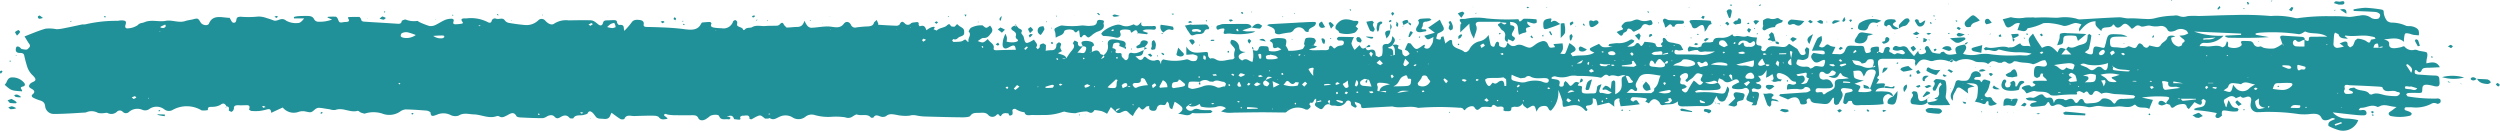 <svg xmlns="http://www.w3.org/2000/svg" width="152.99" height="8" viewBox="0 0 152.99 8">
  <path id="line-box" d="M3212.468,2799.835c-.122.159-.235.311-.523.253a.569.569,0,0,0-.218.058c.035.3-.227.195-.375.216l-.114-.05c.1-.281-.157-.238-.332-.217-.13.015-.261-.275-.392.007-.009.028-.192-.007-.288-.007-.122.007-.279-.015-.349.043-.166.13-.244.253-.41-.014-.078-.13-.358-.05-.5.08-.07.057-.1.18-.183.014a.3.3,0,0,0-.227-.064,16.327,16.327,0,0,0-2.53.007c-.506-.167-1.064.057-1.57-.086h-.052c-.541.029-1.082.057-1.631.093-.122.015-.235.015-.235-.087.009-.224-.219-.209-.393-.3l.017.122c.035.087.2.167.017.247a.942.942,0,0,1-.227-.13c-.052-.05-.026-.137-.052-.2a.159.159,0,0,0-.279-.044.537.537,0,0,1-.6.26c-.244-.043-.27.037-.427-.1.009-.066.035-.13.043-.2l-.043-.058a.916.916,0,0,1-.1.065,1.175,1.175,0,0,0,.1.2.3.3,0,0,0-.3.108c-.175.246-.192.231-.445.072-.157-.093-.192-.187-.061-.317a.469.469,0,0,0,.1,0l.218-.044-.026-.064c-.079.021-.148.036-.218.058l-.079.057v-.209c-.192.015-.1.325-.375.231a.641.641,0,0,1-.044.115c.174.152.009.224-.07.3-.027.029-.148.014-.148.014a1.029,1.029,0,0,0-1.108.087c-.009-.029-.017-.05-.026-.08l-.026-.021c.017.029.043.065.061.094-.052.037-.1.1-.157.1-.462,0-.916-.013-1.378-.013-.585,0-1.169.013-1.762.021a3.726,3.726,0,0,1-.41.007,3.215,3.215,0,0,1-.375-.079l.3-.2a.593.593,0,0,0-.61-.072,2.266,2.266,0,0,1-.907-.022c-.035,0-.062-.107-.1-.166a.949.949,0,0,1-.262.13c-.149.036-.314.065-.419-.072l.1.008a.185.185,0,0,0,.07-.044c.035-.03.018-.043.018-.043l-.1.036-.078.051c-.079.072-.227.13-.114.244a.292.292,0,0,0,.366.073c.183-.145.314-.073.5-.022a3.559,3.559,0,0,0,.558.014c.052,0,.1.05.157.08-.044.036-.087.1-.139.1-.306.014-.62.014-.925.014-.07,0-.166-.029-.2,0-.253.246-.5.043-.846.036.261-.151.331-.3.209-.441a1.923,1.923,0,0,0-.419-.3c-.052.166-.1.3-.148.456-.287-.066-.1-.34-.314-.463-.043.073-.07.174-.131.2-.079.036-.2-.022-.3,0a.274.274,0,0,0-.175.137c-.044.123-.053.253-.279.224s-.218-.159-.209-.289c.026-.015.061-.021.1-.036-.035.015-.061.029-.061.029-.1.022-.192.014-.227.051-.227.224-.227.224-.436.007a1.868,1.868,0,0,0-.375.563,1.8,1.8,0,0,1-.192-.145c-.219-.217-.219-.223-.55-.072a.251.251,0,0,1-.314-.058c.1-.065.2-.13.3-.195h.026l-.017.008c-.166-.008-.314.014-.3.2-.087-.094-.183-.181-.3-.289l-.235.411a1.6,1.6,0,0,0-.341-.166,4.275,4.275,0,0,0-.427-.064c-.183.3-.314.122-.471.086a2.508,2.508,0,0,0-.689.108,2.589,2.589,0,0,1-.689-.1l-.1.022a3.306,3.306,0,0,1-1.012.188c-.279,0-.549.007-.82,0-.183-.008-.444.094-.5-.167a1.235,1.235,0,0,1-.549-.2c-.061-.022-.218-.008-.192.13a.4.4,0,0,1,0,.2.227.227,0,0,1-.166.072c-.043-.007-.061-.087-.061-.087l-.026-.073.009.03c-.157-.022-.314-.051-.419.094-.035.057-.07.115-.131.029s-.1-.109-.183-.029a.332.332,0,0,1-.5,0c-.157-.173-.358-.137-.558-.13s-.4-.03-.541.18c-.052.08-.314.093-.48.093-.75-.006-1.509-.029-2.259-.05a2.973,2.973,0,0,1-.567-.065.827.827,0,0,0-.418.014,2.512,2.512,0,0,1-.8-.051c-.226-.036-.436-.094-.637.08a.418.418,0,0,1-.288.036c-.175-.043-.349-.188-.489.058,0,0-.131.015-.148-.008-.209-.268-.584-.079-.855-.188-.052-.014-.175.065-.253.116a.466.466,0,0,1-.462.057,3.964,3.964,0,0,0-.776-.036,3.029,3.029,0,0,1-1.082-.1.615.615,0,0,0-.576.1.678.678,0,0,1-.82.022.844.844,0,0,0-.776-.015c-.21.094-.358.224-.585.08-.026-.014-.1.03-.1.03h-.192c-.279-.232-.279-.239-.558-.109-.087.044-.175.1-.262.145-.035.015-.131-.022-.131-.022.009-.318-.279-.173-.445-.195,0,0-.131.057-.131.087.009.072.07.158-.07.158-.113-.007-.3-.036-.3-.036-.078-.288-.27-.209-.453-.152a1.134,1.134,0,0,0,.122.008.27.27,0,0,1,.123.073l-.087.094c-.21-.066-.506.1-.619-.21-.044-.115-.428-.094-.567.008a1.671,1.671,0,0,1-.271.195c-.166.087-.357.087-.436-.079-.087-.181-.227-.174-.41-.174-.349.008-.689,0-1.029,0a2.451,2.451,0,0,1-.41-.036c-.1-.013-.2-.108-.244.022-.018.043.114.115.114.115a.444.444,0,0,1,.1.123c-.2.015-.384.094-.532-.1-.044-.065-.2-.094-.314-.094-.393-.007-.794.008-1.2.021-.219,0-.489-.115-.6.181a.339.339,0,0,1-.227.007c-.192-.115-.358-.245-.558-.39-.027.057-.061.122-.087.188-.061.166-.209.209-.4.187-.1-.014-.2-.007-.288-.021a.716.716,0,0,1-.131-.051c-.122-.13-.175-.239-.262-.311-.113-.094-.218-.13-.3.051-.018.043-.157.064-.245.094-.218.051-.506-.043-.628.209,0,0-.183.015-.218-.021-.174-.218-.366-.181-.576-.051-.131.079-.236.1-.349-.029s-.288-.115-.454-.029a.694.694,0,0,1-.261.115c-.463,0-.916-.021-1.378-.044-.087-.007-.209-.028-.235-.071-.183-.347-.41-.137-.619-.036-.139.065-.262.145-.427.051a.214.214,0,0,0-.149-.03c-.488.188-.942-.087-1.413-.1-.314-.008-.62-.124-.933.072a.64.64,0,0,1-.5-.036.976.976,0,0,0-.837-.015c-.148.044-.375.188-.384-.13-.009-.043-.157-.116-.245-.123-.427-.035-.855-.065-1.282-.073a.7.7,0,0,0-.366.152,1.182,1.182,0,0,1-.986.13,1.731,1.731,0,0,0-1.16-.022,2.13,2.13,0,0,1-.218-.064c-.07-.028-.157-.123-.209-.109-.462.13-.89-.224-1.352-.057a.743.743,0,0,1-.349-.037c-.227-.029-.445-.08-.672-.093a.393.393,0,0,0-.235.1c-.244.21-.235.2-.593.123a.814.814,0,0,0-.393.021.869.869,0,0,1-.986-.26c-.227.1-.462.209-.7.325-.026-.131-.026-.275-.27-.21a2.884,2.884,0,0,1-.445.094,2.776,2.776,0,0,1-.5,0c-.052,0-.148-.087-.148-.087.122-.325-.131-.26-.323-.26-.087,0-.174.007-.261,0-.192-.008-.366-.008-.34.216l-.052.116c-.035.029-.1.073-.1.073a1.233,1.233,0,0,1-.166-.08c.018-.145.044-.238-.14-.26l.009.006c-.087-.137-.166-.26-.384-.094a.976.976,0,0,1-.419.116c-.166.021-.375-.051-.34.2a1.24,1.24,0,0,1-.384.021,1.761,1.761,0,0,0-1.788-.021.458.458,0,0,1-.489-.037.771.771,0,0,0-.933-.021.437.437,0,0,1-.419.043.779.779,0,0,0-.811.123.266.266,0,0,1-.393-.008.249.249,0,0,0-.358.008.491.491,0,0,1-.567.072c-.061-.028-.157.008-.236.008a.92.92,0,0,1-.349-.014.8.8,0,0,0-.733-.03.351.351,0,0,1-.053.008c-.636.036-1.273.086-1.91.086a.529.529,0,0,1-.541-.5c-.035-.2-.131-.274-.332-.333a2.543,2.543,0,0,1-.331-.13c-.123-.051-.219-.138-.1-.239.192-.151.079-.26-.078-.346-.183-.094-.175-.181-.061-.311.1-.108.366-.122.3-.3-.052-.13-.209-.231-.3-.361a1.2,1.2,0,0,1-.183-.34,7.179,7.179,0,0,1-.192-.715c-.026-.136-.131-.158-.262-.158-.209,0-.271-.094-.253-.245s.087-.188.218-.116c.061.036.1.108.148.122.114.022.288.058.34.015.087-.079.236-.173.114-.332-.1-.131-.174-.282-.288-.455.436-.167.855-.354,1.3-.477a2.363,2.363,0,0,1,.663.036,2.4,2.4,0,0,0,.445-.058c.384-.072.759-.159,1.143-.238a.637.637,0,0,0,.2-.008,8.218,8.218,0,0,1,1.928-.209c.087-.007.174-.028.262-.028.252.007.314.057.235.288-.043.152.026.217.157.2a1.166,1.166,0,0,0,.6-.2c.123-.144.271-.115.4-.173.436-.188.89,0,1.308-.087.4-.072.794.145,1.187.015.148-.051.3-.065.454-.1.331-.087.331-.087.5.188.1.173.437.224.506.064.218-.534.707-.39,1.16-.354h.1c.07.1.131.282.219.3.218.029.174-.167.227-.282a.238.238,0,0,1,.07-.058.541.541,0,0,1,.2-.021,5.7,5.7,0,0,0,1.047-.015,1.434,1.434,0,0,1,.506.094,4.011,4.011,0,0,1,.427.145c.244.094.471-.239.768.014a1.229,1.229,0,0,0,.715.144c.14.008.271-.13.384-.281h-.619l-.009-.087a1.053,1.053,0,0,1,.253-.05c.174-.015.34-.015.515-.015.192,0,.375,0,.471.2a.3.3,0,0,0,.209.151,2.134,2.134,0,0,0,.89-.13c-.113-.051-.192-.087-.279-.123l.017-.043a3.77,3.77,0,0,1,.506-.008s.087.072.1.115c.1.253.1.261.366.217.14-.028.462.037.261-.252-.009-.007.035-.058.035-.058.235-.007.454-.014.672-.007a.415.415,0,0,1,.1.137c.009.108.079.144.2.151.654.043,1.3.079,1.954.122.175.015.314.03.332-.173,0,0,.166-.094.236-.079a1.364,1.364,0,0,0,.706.086c.044-.014.1.051.1.051a4.376,4.376,0,0,0,.654.26.667.667,0,0,0,.384-.072c.192-.094.366-.21.567-.3a1.047,1.047,0,0,1,.34-.073c.114-.014.219.022.192.137-.035.094-.061.188.079.2a2.523,2.523,0,0,0,.454-.043s.044-.058.027-.073c-.236-.282.086-.238.235-.245a2.258,2.258,0,0,1,1.291.23c.1.058.2.058.236-.064a.2.2,0,0,1,.261-.152c.175.08.419-.1.55.116a.4.4,0,0,0,.236.145q.484.086.968.13a1.038,1.038,0,0,0,.837-.282.282.282,0,0,1,.427.015c.2.217.41.3.567.173a1.336,1.336,0,0,1,.873-.188c.418-.008.829-.015,1.247-.008.227,0,.288.029.567.26.122.093.236.072.279-.087.035-.13.1-.166.245-.166s.27-.015.41-.015c.114,0,.2.015.209.137,0,.058.087.159.122.159.375-.043.253.187.322.36a4.394,4.394,0,0,0,.445-.512c.122-.18.3-.173.489-.152s.279.109.253.267c-.026.116.044.152.175.159.427.008.855.021,1.291.043.358.021.715.051,1.073.1.4.05.767.057.959-.317.026-.044.061-.094.061-.094a4.692,4.692,0,0,1,.523-.036l.07.1c-.114.188.044.231.209.254a3.961,3.961,0,0,0,.41.029.61.61,0,0,0,.7-.419.183.183,0,0,1,.149-.079s.1.065.1.109c.017.08-.035.194.017.238.1.1.323.087.358.267.035-.014.079-.014.087-.028.1-.159.34-.087.445-.152.28-.159.55-.044.82-.073.244-.021.48-.007.724-.021a.261.261,0,0,0,.157-.08c.139-.158.2-.1.262.043l.148.153c.218,0,.445-.037.663-.037.245-.007.358-.13.437-.383a1.287,1.287,0,0,0,.175.31.36.36,0,0,0,.227.124c.279-.008.549-.058.82-.073a1.868,1.868,0,0,1,.454.014c.288.044.541.072.732-.188.131-.174.331-.138.436.065a.27.27,0,0,0,.34.158c.218-.029.445-.05.663-.058s.366-.05.41-.245l.157-.152a2.281,2.281,0,0,1,.1.218c.009.021-.009.058-.009.058a.16.16,0,0,1-.026.043l.009-.028c.393.028.776.05,1.169.064a.392.392,0,0,0,.157-.064c.1-.224.192-.209.314-.094a.246.246,0,0,0,.384.014c.061-.058.192-.058.3-.073.131-.021.2.007.174.137-.009.035.07.116.07.116.3-.116.34.087.41.238a1.286,1.286,0,0,1,.3-.181c.07-.021.323-.087.131.123a2.021,2.021,0,0,1,.192.08c.175-.181.471-.173.611-.3.175-.159.183-.086.262.021.026.037.122.037.183.043.113.008.157-.238.261-.108s.358.159.366.375.009.253-.279.354c-.122.043-.183.224-.375.13,0,0-.079.065-.079.094,0,0,.062.087.088.087.2-.014.462.007.584-.087.227-.173.175.116.34.065-.1-.2.218-.4-.009-.621a.9.9,0,0,1,.131-.217,1.349,1.349,0,0,1,.68-.159.093.093,0,0,1,.061.015c.209.18.209.18.445,0,.105.151.218.281.053.477-.122.145-.2.3-.471.282-.1,0-.209.115-.34.188.332.13.332.13.619-.124.1.21.419.289.358.571-.026.108.1.123.209.116.375-.015.75-.022,1.152-.028-.044-.188-.052-.333-.3-.218-.148.065-.331.218-.454.087-.1-.1-.052-.3-.034-.448a1.855,1.855,0,0,1,.148-.4,1.314,1.314,0,0,1,.087.224.865.865,0,0,1-.018.253,1.2,1.2,0,0,0,.5.036c.07-.014.34-.065.1-.217a.183.183,0,0,1-.035-.166c.052-.153-.035-.231-.166-.318-.209-.13-.1-.232.087-.311l-.009-.007c.043.036.078.1.122,0l-.017.007c.043.043.1.079.131.13.061.094.314.08.192.288-.035.066.131.188.148.3.087.418.131.433.628.137.061.158.279.267.131.469-.018.022.07.079.1.123l.113-.116c.017-.051-.009-.13.026-.159a.35.35,0,0,1,.218-.079l.139.094a2.656,2.656,0,0,1-.018.354,1.652,1.652,0,0,1,.332-.036c.227.007.305-.1.323-.267a.389.389,0,0,1,.018-.122l.131-.094c.052.007.139.057.139.1.009.072-.052.158-.043.238a.661.661,0,0,0,.1.2l.009-.008c-.07.036-.139.072-.262.137.227.094.489.108.523.332-.087-.007-.174-.007-.261-.014a.38.38,0,0,0,.113.043,1.07,1.07,0,0,0,.14-.037,3.8,3.8,0,0,1,.3-.441c.131-.158.271-.3.1-.491,0,0,.07-.108.1-.166a.609.609,0,0,1,.2.094c.035.036.009.109.009.109.052.195.175.166.3.136-.087.116-.183.231-.331.412.236-.05.41.123.5-.115.061-.152.1-.289-.175-.289-.009-.1-.166-.224.009-.3a.813.813,0,0,1,.419,0,.412.412,0,0,1,.21.094.652.652,0,0,1,.069.158c-.244.086-.078.275-.166.39l-.114.021.026.015a.249.249,0,0,0,.052-.029.193.193,0,0,1,.1-.014c.262-.145.384-.073.471.115.018.051.14.065.209.094-.044.065-.087.13-.166.239.175-.073.271-.124.157-.231a.64.64,0,0,0,.27-.621c-.052-.282.122-.39.445-.346.14.013.27.05.4.072.227.044.288.166.209.347h.009l-.113.1.009-.014c-.1-.043-.271-.108-.271-.108.061-.145.035-.21-.139-.2-.07.007-.183.028-.209.065a1,1,0,0,0-.061.267c.174.036.253.094.174.238l.026.036c.1.094.375-.058.358.136-.009.137.078.181.148.253.113.138.192.065.253-.036a.292.292,0,0,0,.026-.116c0-.18.078-.252.218-.216.288.072.5-.094.724-.173l-.009-.007c-.087.346-.087.346-.515.39.052.043.1.094.166.144a.183.183,0,0,0,.3-.014c.1-.181.148-.093.261-.007a.623.623,0,0,0,.454.137c.349-.131.305.093.393.224a.528.528,0,0,1,.018-.2.482.482,0,0,1,.113-.1,2.839,2.839,0,0,0,1.413,0c.1-.022.21.072.314.094a.49.49,0,0,0,.279-.014.3.3,0,0,0,.087-.267c-.018-.058-.157-.08-.245-.116l-.052-.007c-.131.015-.253.021-.384.029v-.506c.271.477.689.376,1.065.346.261-.021.253-.029.27.217,0,.065.122.18.122.18.2-.072.3.03.428.087.305.124.619-.036.925-.043a.212.212,0,0,0,.139-.1.789.789,0,0,1,.027-.47c.018-.115-.157-.239-.235-.362a.158.158,0,0,1-.044-.115.225.225,0,0,1,.078-.153l.131.03a.5.5,0,0,1,.331.426c.009.195.1.289.41.289-.393.1-.5.209-.419.383.026.058.192.145.192.145.27-.21.41.051.628.079a1.556,1.556,0,0,0,.017-.722l-.009.007c.14-.007.306.145.375-.123.044-.173.279-.116.437-.116.227.007.148.181.192.282a1.167,1.167,0,0,1-.157.007l-.052-.029c0-.007.035.007.061.022h.139a1.034,1.034,0,0,0,.767-.094c-.087-.043-.2-.137-.244-.115-.279.115-.271-.03-.279-.18a.2.2,0,0,0-.07-.137.555.555,0,0,0-.122-.073.241.241,0,0,1,.183-.137,1.445,1.445,0,0,1,.349-.05c.515.021.532.043.445.484l-.017.029a.123.123,0,0,0,.009-.036.121.121,0,0,1,.035.029,1.069,1.069,0,0,1,.14.274,2.614,2.614,0,0,0,.829-.094c.079-.014.13-.145.174-.231,0,0-.052-.08-.044-.115.035-.123.044-.3.131-.339a1.021,1.021,0,0,1,.489.014s.113.116.1.166a.955.955,0,0,1-.157.267.5.5,0,0,1-.078.007l-.018.022.1-.036a1.978,1.978,0,0,0,.227.072.714.714,0,0,1-.192.109.685.685,0,0,0-.305.086,1.784,1.784,0,0,0,.253.043c.244,0,.48-.015.724-.007.157,0,.279-.015.253-.188,0,0,.052-.08.087-.087a.373.373,0,0,1,.113.058c.131.145.113.137.253.021a.554.554,0,0,1,.271-.086c.131-.014.174-.072.183-.173s-.07-.145-.2-.137a.5.5,0,0,1-.148-.007.5.5,0,0,1-.079-.087.165.165,0,0,1,.122-.13c.3,0,.584.008.925.015a1.365,1.365,0,0,0-.157.4,1.316,1.316,0,0,0,.192.383c.131-.115.209-.2.3-.289.1.116.14.3.375.145l-.009-.007c.035.1.087.209.236.159.288-.079.375.036.384.239a.621.621,0,0,1,.009.1c.087.051.175.094.175.094a.567.567,0,0,0,.209-.1,1.478,1.478,0,0,0,.035-.42c-.017-.188.027-.3.306-.282.07,0,.183-.108.227-.187a.779.779,0,0,0,.052-.289c.3.209.122.376.017.542a.287.287,0,0,1-.1.087c-.122.051-.3.087.009.13a.2.2,0,0,1,.122.137,1.065,1.065,0,0,1,.018.288l-.157-.043-.009.037h.166l.114-.052c-.027-.21.035-.433-.175-.592a1.58,1.58,0,0,1,.253-.021.511.511,0,0,1,.148.072c-.131.188.018.2.166.252.061.022.035.188.079.275,0,0,.122.13.166.116a.421.421,0,0,0,.244-.145c.018-.022-.061-.109-.1-.159s-.183-.087-.175-.108a2.4,2.4,0,0,1,.183-.4l.166.029c.323.426.323.426.776.1l.1-.022a.589.589,0,0,1-.052.167.241.241,0,0,0,.375-.044,1.147,1.147,0,0,0,.148-.26,1.993,1.993,0,0,0,.044-.339c-.366.2-.366.2-.558-.072.192-.058.392-.116.646-.188-.166-.123-.288-.217-.41-.31.236-.16.472-.325.715-.491.053.115.1.224.157.324.157.283.122.348-.262.513-.061.029-.07.159-.1.245-.044.109.052.109.139.131.183.043.1-.116.166-.159l.122-.036c.035.137.07.267.113.447a1.647,1.647,0,0,1,.183-.152c.113-.094.235-.115.235.051-.009.412.489.39.724.592.1.094.271-.03.332-.137a.931.931,0,0,1,.576-.484.842.842,0,0,0,.593-.4c.035.158.061.318.1.476,0,0,.018.144.061.18.087.073.209.13.236-.058a1.168,1.168,0,0,1,.078-.151l.088-.036a.157.157,0,0,1,.078.086c.009.094-.034.188.131.238.244.08.305.044.393-.281l-.009.006c.148.159.279.318.584.159a.549.549,0,0,1,.366.029c.445.188.436.188.8-.087a1.085,1.085,0,0,1,.349-.166.285.285,0,0,1,.366.152c.113.267.122.26.453.2-.026-.058-.061-.123-.1-.188.192-.013.375-.029.558-.043a1.259,1.259,0,0,1,.018.361.783.783,0,0,1-.157.267c.288.043.288.043.358-.123s.122-.325.2-.521a2.2,2.2,0,0,1,.288.21c.122.123.148.253-.079.346a.737.737,0,0,0-.131.087,1.7,1.7,0,0,0,.122.166c.462-.109.95.029,1.343-.238,0,0,.026.036.044.057a.326.326,0,0,0-.035-.036l-.157-.072c-.157-.072-.192-.173-.07-.238.157-.087.332-.159.489-.238.2.238.209.238.846.18a1.726,1.726,0,0,1-.192-.029l-.079-.036s.035-.094.061-.1c.157-.029.314-.043.462-.058a1.22,1.22,0,0,0,.8-.2l.1-.029a.854.854,0,0,1,.166.079l-.052.1c-.1.072-.2.137-.384.267.279,0,.419,0,.524-.159.061-.094.166-.079.236.022.035.051.078.1.078.1.079-.014.114-.08.157-.152l.061-.108c.175.014.349.029.506.058a.788.788,0,0,1,.166.065c.035.273.227.187.375.187.018-.007.035-.043.053-.064-.227-.116.043-.21.026-.274-.061-.3.131-.231.209-.094.122.2.349.152.523.209.139.043.305.03.384.167.044.079.087.158.131.245-.113.007-.244.058-.332.022-.131-.043-.192-.051-.209.072s.052.181.2.181c.462.007.933-.008,1.4.029a1.49,1.49,0,0,0,.881-.217,3.443,3.443,0,0,1-.55.008c-.166-.022-.384.109-.5-.094l-.183.007a3.122,3.122,0,0,0-.375.094c-.1-.13-.052-.231.053-.325l-.009.007a3.986,3.986,0,0,0,.5.065l.227-.065c.035-.318.314-.231.532-.246a1.494,1.494,0,0,0,.183-.036c.044-.281.28-.238.471-.246a1,1,0,0,0,.724-.231l-.009-.007a.146.146,0,0,0,.2.137c.245-.05.48.109.724-.014a2.3,2.3,0,0,0,.227.065c.1.021.209.021.357.036-.009.051-.026.13-.035.2-.017.136-.044.267.183.288.183.022.131.13.1.231-.009.036.07.1.122.115,0,0,.157-.021.166-.05.14-.325.454-.253.724-.238.235.014.479.115.645-.123l.07-.037c.166.1.331.21.5.318a.841.841,0,0,0,.061.116c.079.115.114.311.349.23.166-.057.044-.195.044-.3,0-.051.079-.108.114-.166a.8.8,0,0,0,.148.1,2.817,2.817,0,0,1-.052.505c-.017.1-.279.21-.4.181a1.7,1.7,0,0,0-.245-.029c-.07.115-.113.253-.061.3a.621.621,0,0,0,.34.138c.113.022.244-.015.349.014a.229.229,0,0,1,.13.1c.131-.008.183-.08.27-.131a.387.387,0,0,1,.183-.014c.384.064.384.064.454-.239l.009-.086s-.018-.021-.044-.058c-.209-.007-.384.267-.628.116,0,0,.009,0,.009.007-.175-.174-.3-.347-.052-.55.183.029.366.065.55.087a.316.316,0,0,0,.122-.015.149.149,0,0,0-.035-.188.427.427,0,0,0-.157-.028c-.227,0-.375.007-.576.007.122-.267.21-.506.332-.73.044-.072.166-.115.253-.173a.794.794,0,0,1,.026.282,2.108,2.108,0,0,1-.175.347.253.253,0,0,0,.358,0c.122-.137.175-.137.314-.029a.908.908,0,0,0,.331.072c-.052.116-.1.231-.166.346l-.035.087c.139.007.279.007.41.014a.34.34,0,0,0,.375-.224c.14-.318.166-.311.576-.289.087.007.175.007.261.007.323-.007.323-.007.375.282a.52.52,0,0,0,.087.159c.131-.022.305-.015.279-.159a.143.143,0,0,1,.113-.2.9.9,0,0,1,.358-.03c.043.022.026.173.043.26-.052.03-.1.058-.149.088a.322.322,0,0,1,.062.043c.026-.043.052-.094.052-.094.271.13.271.13.331-.065a1.023,1.023,0,0,0,.044-.137.234.234,0,0,1,.235-.079c.044.007.087.086.087.086-.035.123-.1.21.044.246.113.029.192.195.358.057.043-.029.183.007.271.036.122.043.227.014.244-.08,0,0-.1-.144-.174-.158-.087-.022-.192.036-.3.036a.646.646,0,0,1-.261-.058c-.018-.007,0-.108,0-.108.087-.123.174-.152.288-.094a.375.375,0,0,0,.236.014.316.316,0,0,1,.41.166,3.646,3.646,0,0,0,.358.412c.113-.145.183-.239.262-.333,0-.007-.009-.007-.009-.007.017.13.035.275.27.217.183-.043.279-.115.157-.281a.127.127,0,0,1-.018-.087.472.472,0,0,1,.079-.116.229.229,0,0,1,.131.015,1.523,1.523,0,0,1,.113.181c.052.072.087.173.166.2a2.087,2.087,0,0,0,.444.065s.035-.079.079-.094.148-.036.157-.022c.209.267.488.158.768.13-.148-.4-.087-.469.489-.578l-.018-.007c.271.2.018.39-.069.585a1.96,1.96,0,0,0,.889.036,2.35,2.35,0,0,1,.811-.014,8.9,8.9,0,0,0,1.745.058c.148,0,.3.021.445.014a.763.763,0,0,0,.3-.115,3.727,3.727,0,0,0-.9-.079,4.006,4.006,0,0,1-.951-.137c-.061-.015-.166-.043-.192-.022-.236.21-.515-.072-.759.043,0,0-.087-.065-.131-.1.052-.037.122-.108.157-.1.445.159.916-.152,1.37.029l.1-.021c.271.029.4-.18.62-.239.122.282.418.079.619.195-.043-.18-.131-.325-.1-.455s.166-.231.253-.34c.087.145.166.3.253.434s.2.3.3.441c.418-.2.541-.159.951.275.052-.094.078-.224.174-.26.07-.036.218.029.332.058-.087.1-.175.21-.27.332H3246c-.114-.115-.218-.216-.323-.325l.131-.152c.288.159.5-.058.733-.108.4-.094.436-.18.454-.562,0-.037.061-.081.1-.116a.822.822,0,0,0,.13.094,6.375,6.375,0,0,1-.148.8c-.027.087-.148.145-.253.231a1.276,1.276,0,0,0,.218.108c.236.051.271.029.288-.174.026-.3.079-.324.436-.238.262.064.262.064.314-.167,0,0,.018-.05.026-.079.131-.578.131-.578.837-.542a.947.947,0,0,1,.488.145c-.244-.008-.5-.015-.75,0s-.323.086-.314.346.052.3.349.3c.253,0,.506.115.75-.058.035-.029.183.036.271.072.131.043.21.05.279-.08.114-.209.166-.216.332-.087a.2.2,0,0,1,.052.08c.209.188.3.073.384-.051l-.018.007c.1.029.2.051.305.072.175.044.314.065.418-.123.087-.151.323-.209.384-.411.044-.145.279-.173.489-.094-.087.029-.166.057-.253.086a.553.553,0,0,0,.454.542.536.536,0,0,0,.192-.072l.052-.151c.227-.108.1-.2-.026-.289a1.382,1.382,0,0,1-.166-.158,1.878,1.878,0,0,0,.3-.03,2.217,2.217,0,0,0,.244-.108c-.052-.066-.078-.167-.157-.188a.6.6,0,0,0-.619.008.721.721,0,0,1-.34.072.23.23,0,0,1-.148-.087.429.429,0,0,0-.48-.252,1.372,1.372,0,0,1-.593-.022c-.174-.043-.453.108-.575.036-.3-.166-.349.094-.55.152-.052-.058-.113-.123-.174-.181-.131-.115-.253-.2-.419-.028-.157.151-.332.224-.48-.022-.017-.028-.078-.028-.078-.028-.131.318-.689.014-.707.4-.375-.333-.375-.333-.358-.6-.471.008-.707.3-.995.629a.589.589,0,0,0-.026-.151,1.853,1.853,0,0,1,.157-.281,1.071,1.071,0,0,0-.375-.094c-.244.043-.5.209-.715.18a3.792,3.792,0,0,0-.733-.158,2.024,2.024,0,0,0-.515-.007,3.332,3.332,0,0,1-.959.31c-.131.311-.384.115-.62.115.053-.151.1-.282.148-.426a.45.45,0,0,0-.4.115c-.331.224-.418.2-.549-.144-.026-.065-.061-.13-.1-.209q.262-.065.5-.13h-.009a2.055,2.055,0,0,0,.916.021c.166,0,.34-.006.506-.006l.052.014c.227-.008.462-.021.7-.014s.471.021.707.021a2.8,2.8,0,0,1,1.125.051.613.613,0,0,0,.2.051c.8-.043,1.605-.1,2.407-.13.209-.008.41.08.637.065.34-.014.689.03,1.038.037a1.713,1.713,0,0,0,.611-.065,5.011,5.011,0,0,1,1.082-.137.53.53,0,0,1,.3.014.715.715,0,0,0,.532.014,4.05,4.05,0,0,1,.672-.007c.707-.015,1.413-.051,2.128-.058a18.755,18.755,0,0,1,2.3.058,4.815,4.815,0,0,1,1.517.13l.1.007a12.787,12.787,0,0,1,2.1-.124,7.515,7.515,0,0,1,1.064.043c.227,0,.445-.064.663-.079a.844.844,0,0,1,.724.152.584.584,0,0,0,.418.029.256.256,0,0,0,.1-.26.407.407,0,0,0-.279-.145c-.445-.035-.89-.043-1.334-.064,0-.029-.009-.058-.009-.094a5.025,5.025,0,0,1,.733-.1,8.867,8.867,0,0,1,.968.108c.14.022.149.08.149.21a1.027,1.027,0,0,0,.209.491.514.514,0,0,0,.279.1,2.093,2.093,0,0,1,.89.2,1.052,1.052,0,0,0,.192.015c.227-.007.523.123.567.281a.762.762,0,0,1,.009.282c-.1-.007-.218-.015-.323-.029-.087-.014-.166-.051-.253-.073-.262-.051-.279-.044-.314.188l-.018.13a.778.778,0,0,0,.009.188c-.392-.332-.811-.181-1.239-.158.166.057.34.1.323.288-.018.224.157.267.366.252a2.42,2.42,0,0,0,.4-.072c.07-.022.131-.094.209.014a.583.583,0,0,0,.6.151.525.525,0,0,1,.236.065l-.009-.007a.08.08,0,0,0,.026.007c.183.043.462.058.489.13.061.145-.018.325-.035.491a.837.837,0,0,0,0,.151c.314-.072.628-.144.82.239-.271.007-.524.029-.768.029-.148.007-.279.007-.34.144-.061.152-.166.181-.288.03,0,0-.113-.08-.131,0-.018.064-.018.159.026.195a.639.639,0,0,0,.244.051c.332.022.663.051.986.058.157.007.227.064.236.18.009.072.009.145.017.217.018.245-.07.31-.34.245a2.589,2.589,0,0,0-.4-.079c-.236-.015-.305.05-.314.246-.009.253-.009.26-.288.253-.192,0-.384-.008-.575.007-.043,0-.122.058-.122.086,0,0,.07.123.1.123a9.4,9.4,0,0,0,1.744.13.332.332,0,0,1,.227.036.2.2,0,0,1,.018.2.258.258,0,0,1-.192.087.352.352,0,0,0-.384.008,2.059,2.059,0,0,1-1.187.2h-.366l-.061.058c0,.036,0,.1.026.116.1.042.2.064.288.108.052.022.122.079.122.115a.158.158,0,0,1-.114.123,2.693,2.693,0,0,1-1.178.014.232.232,0,0,1-.114-.1.141.141,0,0,1,.07-.152c.113-.072.218-.152.41-.3-.436-.015-.733-.217-1.055-.03a.336.336,0,0,1-.113.03c-.384-.2-.672.064-.995.051-.061,0-.114.057-.157.144.061,0,.131.008.131.008.227-.051.331.014.349.152s-.1.166-.235.159c-.157,0-.314-.014-.471-.029-.419-.043-.837-.094-1.361-.152a1.136,1.136,0,0,0,.846.376,3.571,3.571,0,0,1,.716.1.99.99,0,0,1-1.151.621,3.267,3.267,0,0,1-.672-.267l-.009-.087c.009-.217.253-.246.419-.34-.174-.13-.279.007-.4.043-.183.058-.349.066-.436-.107-.122-.268-.366-.261-.646-.246a3.031,3.031,0,0,1-.768.008,12.034,12.034,0,0,0-1.692-.13c-.262-.015-.514.015-.767.015a.422.422,0,0,1-.471-.405c0-.116.035-.224.043-.34.009-.158-.113-.253-.3-.188-.148.05-.244.094-.349-.036l-.131.051c-.061.021-.157.065-.157.065-.253-.26-.471-.058-.646.036-.2.108-.009.289,0,.441a.543.543,0,0,0,.061.079c.035-.13.07-.245.131-.433.166.224.183.5.532.469l.087.087a.663.663,0,0,1-.061.116,1.162,1.162,0,0,1-.34.014c-.122-.007-.245-.037-.358-.051-.244-.03-.271,0-.271.224,0,.028.035.072.017.079-.078.058-.175.158-.262.152-.148-.008-.175-.116-.1-.224a.239.239,0,0,0,.035-.081,9.729,9.729,0,0,0-1.361-.181l-.009-.079a1.2,1.2,0,0,1,.2-.071c.392-.058.445-.1.5-.419a.725.725,0,0,0-.148-.115s-.1.057-.114.094l.027.122c-.027.159-.087.174-.271.08-.061-.029-.114-.064-.183-.1-.114.145-.218.267-.349.427-.052-.051-.113-.087-.122-.123-.027-.18-.175-.21-.34-.18a.806.806,0,0,0-.366.122c-.174.137-.236.145-.314-.058-.018-.043-.157-.064-.245-.094l.009.008c.009-.044,0-.094.026-.123.219-.253.219-.3-.122-.318a6.965,6.965,0,0,0-1.4.057c.218.052.436.095.68.144-.079.188-.148.355-.227.556-.253-.173-.637.029-.838-.252l-.079-.008c-.305.267-.689.064-1.029.107a3.733,3.733,0,0,1-1.03-.021c-.27-.05-.48.079-.741.065a2.965,2.965,0,0,0-1.378-.007c-.053.021-.166-.037-.227-.08a.4.4,0,0,0-.427-.043c-.236.123-.305.029-.366-.137-.009-.021-.044-.036-.078-.057-.07.079-.14.217-.227.231a5.7,5.7,0,0,1-.776.072l-.1-.08a.2.2,0,0,1,.087-.137,1.716,1.716,0,0,1,.34-.079c-.218-.174-.532.014-.689-.224a2.359,2.359,0,0,1,.244-.052c.087-.007.192.037.261.008.166-.058.314-.2.48-.2.114,0,.165.252.384.208.3-.057.288.13.358.333.087-.361.357-.252.584-.252l-.009-.007a.186.186,0,0,0,.253.043c.165-.073.322-.094.418.1.07.131.166.144.271-.021s.253-.158.314.015c.052.137.131.151.262.137.288-.037.6.014.811-.246.1-.13.5-.044.628.109.157.187.175.194.28.028a.392.392,0,0,1,.384-.166c.227-.008.454-.015.672-.036.044,0,.07-.08.1-.116a.32.32,0,0,0-.113-.072c-.366-.03-.724-.058-1.091-.073-.279-.006-.558-.166-.855-.021l-.1-.073c-.166-.115-.305-.173-.419.066-.052.108-.2.108-.27-.021-.1-.188-.192-.094-.288,0v-.007a1.45,1.45,0,0,0-.27-.13s-.14.029-.166.064.1.166-.087.144a8.757,8.757,0,0,0-1.152.065c-.139,0-.34.014-.393-.05-.253-.261-.619-.137-.916-.218-.14-.036-.34.086-.523.137-.035-.043-.078-.1-.122-.159-.043-.079-.262-.122-.131-.231a.79.79,0,0,1,.41-.108c.044-.007.1.087.157.093a.759.759,0,0,0,.166-.057c.079-.065.079-.109-.044-.137,0,0-.052-.065-.079-.1a.479.479,0,0,0,.1-.064c.288-.015.523-.007.785-.007-.017-.181-.34-.232-.218-.427,0,0-.14-.029-.148-.014-.035.057-.044.137-.079.195l-.157.073c-.07-.022-.166-.073-.174-.123a1.106,1.106,0,0,1-.009-.3c.026-.289.1-.346.445-.289.166.029.3.029.34-.108.018-.079-.052-.188-.1-.267a.624.624,0,0,0-.227.036c-.1.036-.209.1-.314.145-.078.029-.183.079-.235.058-.288-.116-.62-.058-.916-.152a1.014,1.014,0,0,0-.218-.022c-.183.167-.305.181-.445.08a.213.213,0,0,0-.305.014h-.192c-.209-.079-.41-.187-.584.036a.29.29,0,0,1-.079.029c-.244-.18-.567-.043-.8-.159a1.24,1.24,0,0,0-1.168.03l.017-.015c-.07-.029-.14-.064-.2-.094l.009.007a.193.193,0,0,0-.026-.043.643.643,0,0,0-.1.043.007.007,0,0,0,.008-.007,1.281,1.281,0,0,1-.113.1l.009-.007a1.441,1.441,0,0,0-.985-.036.384.384,0,0,1-.236-.015c-.419-.137-.55-.094-.829.34a.614.614,0,0,0-.052-.174c.087-.23-.052-.26-.192-.267-.567-.014-1.134-.014-1.71-.014-.3-.007-.384.094-.349.347a3.816,3.816,0,0,1,.061.636c0,.086-.253.188.009.275-.052.087-.113.181-.175.274l-.026-.007.018.007a2.631,2.631,0,0,1,.41-.029c.175,0,.122.094.087.18l.009-.007v.1l-.009-.007a1.7,1.7,0,0,0-.331.043.332.332,0,0,0-.209.188c.174,0,.357-.015.531,0,.236.014.5.021.541.288l.009-.007c-.148.014-.227-.2-.41-.086a.346.346,0,0,0-.183.448c.009.036,0,.079.009.13-.166.021-.323.036-.48.044-.288.014-.576.014-.864.014-.253.007-.55.094-.6-.245a.534.534,0,0,0-.192,0c-.052.028-.07.1-.113.145a.226.226,0,0,1-.1.043c-.079-.022-.123-.073-.123-.1a2.17,2.17,0,0,1,.123-.542c.035-.066.236-.066.357-.109.044-.007.1-.05.1-.072,0,0-.035-.094-.069-.1a3.205,3.205,0,0,0-.454-.057c-.157-.007-.244.079-.166.195.209.3-.07.527-.166.773a.446.446,0,0,1-.175.064.18.18,0,0,1-.113-.115,1.984,1.984,0,0,1,0-.325s-.079,0-.087.023c-.262.4-.262.39-.837.325-.244-.029-.48-.007-.532-.274,0-.022-.113-.03-.113-.03-.079.037-.122.094-.113.13.061.167.009.218-.209.232-.157.007-.157-.028-.192-.123-.079-.275-.209-.354-.471-.289-.1.021-.174.08-.27.108l-.087-.044c-.148-.058-.3-.122-.445-.18a.287.287,0,0,0,.043-.094c.515-.043,1-.072,1.5-.107a.818.818,0,0,0,.192-.022c.078-.036.174-.087.174-.087a.192.192,0,0,0-.13-.2c-.053-.029-.192-.037-.218-.007-.114.151-.245.137-.437.1a3.416,3.416,0,0,0-.645.036.758.758,0,0,1,.026-.275c.078-.13.218-.029.323-.022a.343.343,0,0,0,.148-.028l.07-.058-.043-.1c-.279.007-.34-.21-.5-.318a1.146,1.146,0,0,0-.436-.2c-.183-.043-.253.072-.2.224s.183.145.314.166l-.009-.008c-.035.043-.1.124-.1.124-.166-.073-.358.122-.506-.036l-.009.006s.1-.1.1-.144a1.049,1.049,0,0,0-.07-.275c-.087.057-.175.115-.262.166,0,0-.061.022-.131.051.017-.13.026-.246.043-.47-.166.231-.261.4-.514.354l-.018-.014.009.007a.492.492,0,0,0,.07.115c.131.13.114.224-.1.282l-.123.029.087.072c.166.007.279.094.253.21s-.183.158-.341.1a.4.4,0,0,0-.139-.03c-.035.008-.1.058-.1.086a.373.373,0,0,0,.043.123c.192,0,.384-.021.4.144a1.176,1.176,0,0,1-.1.441c-.018.08-.018.188-.087.239h-.27c.035-.051.079-.1.114-.152,0,0,0-.014-.009-.014a.021.021,0,0,1,.009.014.116.116,0,0,1-.027-.006c-.462-.145-.471-.145-.288-.534.061-.116.087-.21-.017-.311-.14-.131-.235-.008-.367.006a1.536,1.536,0,0,1-.514-.014c-.148-.03-.1-.152-.035-.2a2.254,2.254,0,0,1,.384-.194c-.07-.246-.244-.2-.427-.094a2.208,2.208,0,0,0-.018-.34l-.114-.057a.334.334,0,0,1-.07.08c.07.122.148.216.209.31-.209.108-.4.173-.576-.043,0,0-.157-.073-.244-.1-.026.086-.061.18-.087.267a.234.234,0,0,0-.323-.087,1.567,1.567,0,0,1-.419.066c-.044,0-.087-.008-.131-.008-.349-.123-.018-.318-.052-.47-.332-.115-.332-.115-.532.124a.79.79,0,0,1-.218.18c-.07.05-.183.152-.183.152-.227-.1-.026-.166.017-.245a.359.359,0,0,0,.035-.167c-.017-.094-.087-.151-.218-.122-.166.043-.34.188-.261.267.131.13-.2.412.21.419.07,0,.139.094.2.144a.828.828,0,0,1-.183.109c-.2.029-.122.115-.061.166.148.13.244.079.341-.137a4.819,4.819,0,0,1,.322-.52,1.437,1.437,0,0,1,.2.158c.175.188.279.094.375-.064a.671.671,0,0,1,.1.007.8.8,0,0,0,.777.021.6.6,0,0,1,.1.1c.157.195.114.318-.157.346a7.216,7.216,0,0,1-.9.022.526.526,0,0,0-.419.08.425.425,0,0,1,.061.064,5.659,5.659,0,0,1,1.352.037c.41.057.41.036.524-.29a.373.373,0,0,0,.026-.079l.009-.036c.227.166.044.354.027.535a.581.581,0,0,1-.1.188.258.258,0,0,1-.471.072c-.052-.051-.061-.115-.114-.217-.07.123-.113.195-.148.267l.009-.007c-.1.282-.323.369-.663.361-.427-.014-.846.015-1.273.015-.262.006-.314-.124-.279-.312l.017-.014-.017.021a1.338,1.338,0,0,1-.306.152c-.174.036-.375.021-.549.064-.253.065-.227-.115-.314-.2-.235-.231-.418-.2-.619.115l.009-.007c-.078-.043-.157-.086-.236-.123v.007c.087-.064.166-.173.026-.2a4.867,4.867,0,0,0-.8-.065.208.208,0,0,0-.114.159c.009.05.166.115.166.115.245-.224.253.022.349.094a.3.3,0,0,1,.043.065c-.384.057-.759.087-1.168.123-.027-.116-.053-.224-.079-.34-.009-.051.079-.166-.087-.137a.338.338,0,0,0-.209.145,1.138,1.138,0,0,0-.009.361,2.955,2.955,0,0,0-.236-.181c-.043-.029-.1-.064-.1-.064-.253.05-.454.108-.7.166a2.179,2.179,0,0,0-.087-.361c-.026-.044-.13-.058-.2-.087v.122c.017.173.009.3-.279.325-.227.021-.114.151-.044.252.009.015-.026.058-.044.087a.24.24,0,0,0-.079-.014c-.314-.36-.55-.412-1.125-.274-.253.057-.253.057-.279-.167v-.123a4.786,4.786,0,0,0-.262-.715,1.56,1.56,0,0,1-.444,1.272c-.21-.014-.1-.3-.419-.289-.262.014-.357.109-.462.354-.043-.145-.061-.194-.061-.194-.052-.2-.148-.2-.279-.13l-.235.13c-.113-.109-.323-.181-.253-.376a.805.805,0,0,1,.061-.115c-.026-.008-.052-.008-.078-.015C3212.451,2799.741,3212.459,2799.784,3212.468,2799.835Zm-16.216-2.455h.035a.107.107,0,0,1-.026.007v-.014Zm62.746-1.4.009-.006.018.013A.1.1,0,0,0,3259,2795.978Zm-52.566.925a.094.094,0,0,0-.026-.008h.009a.11.11,0,0,0,.026-.014C3206.44,2796.888,3206.432,2796.9,3206.432,2796.9Zm21.241-.008a.2.2,0,0,0-.026-.043l-.061.014c.035.007.061.014.061.014l.044.008C3227.69,2796.9,3227.682,2796.9,3227.673,2796.9Zm30.54-.007.017.043.035.015a.347.347,0,0,1-.061-.052.45.45,0,0,0-.088.008C3258.152,2796.9,3258.178,2796.9,3258.213,2796.888Zm-55.245.621-.026.015.017-.007.114-.051Zm14.83.015a.588.588,0,0,0,.148.08l.1-.058-.078-.036a1.894,1.894,0,0,0-.192.022c-.027-.08-.07-.058-.07-.058a.951.951,0,0,1-.375.007,1.286,1.286,0,0,0-.166-.022l-.035.065a.839.839,0,0,1,.1.072c.183.008.331.066.41-.079C3217.7,2797.517,3217.746,2797.524,3217.8,2797.524Zm-2.2,1.625v-.021l.009.028c-.148-.079-.288-.144-.437.087C3215.347,2799.207,3215.469,2799.178,3215.6,2799.149Zm-18.493-.866.009.007c-.305-.065-.305-.065-.428.18-.192.081-.165.2-.087.312l.183.064c.061-.051.148-.145.131-.188-.044-.08-.157-.13-.244-.195C3196.819,2798.4,3196.958,2798.34,3197.107,2798.282Zm31.744-1.156c.026-.137.061-.274.078-.4l-.1-.051c-.009,0-.052.043-.052.043.018.152.052.282.078.412-.227.187-.253.281-.1.39a.3.3,0,0,0,.1.029c.035-.029.018-.065.018-.108C3228.859,2797.336,3228.859,2797.228,3228.85,2797.127Zm35.957-.643c-.017-.087-.026-.252-.061-.26-.2-.014-.218.123-.261.253.122,0,.227,0,.323.007l.1-.007.114-.014c.052-.037.035-.058.035-.058a.351.351,0,0,0-.175.029Zm-76.59,2.341c.017-.087.017-.188-.113-.181a.314.314,0,0,0-.219.138s.044.115.061.173l.235-.109.044-.029a.371.371,0,0,1,.052.036l.114.036.026-.029a.346.346,0,0,0-.1-.036Zm39.054-1.33c-.061-.108-.113-.209-.183-.354a1.426,1.426,0,0,0-.218.239c-.079.137-.009.224.175.2a1.523,1.523,0,0,0,.235-.093c.035.079.07.166.21.087a.089.089,0,0,0,.035-.051.466.466,0,0,0-.209-.022Zm-6.3-.585c-.018-.1.061-.252-.192-.209-.1.022-.2.015-.305.036a.542.542,0,0,0-.166.1.423.423,0,0,0,.157.079c.166.007.34-.008.506-.014a.523.523,0,0,0,.1-.008l.261-.043-.026-.065a1.3,1.3,0,0,0-.262.065A.49.49,0,0,0,3220.973,2796.909Zm-.253,2.29h-.026l.018-.015a1,1,0,0,0,.7.043l.087-.086c-.009-.036-.07-.087-.1-.08C3221.165,2799.1,3220.947,2799.149,3220.72,2799.2Zm31.962.39c.044.043.1.137.14.137.271-.021.541-.057.811-.086l-.009-.036c-.314-.007-.628-.007-.95-.007l-.087-.014-.087.021.1.023Zm-4.1-1.971c-.026.093-.114.217.07.238a8.11,8.11,0,0,0,.829.073.18.18,0,0,0,.113-.051c-.323-.109-.724.014-1.021-.253l-.052-.05-.026.043Zm-44.925,1.531c.043-.311.34-.367.646-.433a2.019,2.019,0,0,0-.532-.094c-.175-.014-.314,0-.227.209.035.08-.009.188-.009.282,0,.015.087.022.087.022l.436.072c.009-.029.009-.058.017-.087C3203.937,2799.127,3203.8,2799.141,3203.658,2799.149Zm-.741-.729h.009c-.07-.015-.157-.051-.2-.03-.1.043-.227.116-.244.188-.026.115.044.224.227.232l.471.043c-.062-.152-.1-.282-.157-.412Zm18.2-.976c.113.015.209,0,.192-.122a.133.133,0,0,0-.044-.043.37.37,0,0,0-.139.13v.043s-.123-.123-.175-.181c-.122-.137-.183-.137-.3.008a1.676,1.676,0,0,0-.123.21c-.044-.066-.07-.116-.1-.159-.1-.108-.174-.072-.209.036-.078.2-.017.253.2.275.157.008.305.043.454.036S3221.2,2797.647,3221.113,2797.444Zm-14.481.911c-.043-.087-.078-.188-.235-.181-.14.008-.14.087-.175.173a3.1,3.1,0,0,1-.219.29s0,.115.044.145a.515.515,0,0,0,.724-.254s-.1-.123-.149-.181Zm27.2-.672a1.813,1.813,0,0,0,.079-.3s-.009-.166-.052-.18a.438.438,0,0,0-.289,0c-.078.036-.113.145-.192.195a.8.8,0,0,1-.209.043c-.131-.23-.375-.136-.584-.216.035.073.052.1.052.1,0,.079.149.2.219.209a1.532,1.532,0,0,1,.384.1.8.8,0,0,0,.593.036.386.386,0,0,1,.07.007l.1-.043-.026-.064-.052.029A.459.459,0,0,0,3233.831,2797.683Zm-41.165.888.009-.007c-.148-.007-.3-.014-.454-.014-.07,0-.209.007-.218.036a.61.61,0,0,0-.044.325.6.6,0,0,0,.262.087,2.88,2.88,0,0,0,.593-.145,1.036,1.036,0,0,1,.881.036c.192.1.332-.072.5-.036a.512.512,0,0,0,.069-.18l-.113-.108c-.218.007-.427-.181-.671-.007l-.219-.014A.481.481,0,0,0,3192.666,2798.571Zm38.915-.614-.017-.022s.017.022.017.03c-.1-.036-.192-.188-.323-.008a.229.229,0,0,1-.375.043c-.1-.079-.244-.072-.288.051a.37.37,0,0,0,.035.3.321.321,0,0,0,.279.072.37.37,0,0,1,.436.21c.139.2.061.318-.218.324-.166.007-.34.007-.506,0-.123-.007-.253-.021-.271.123s.1.144.244.115a.927.927,0,0,1,.166.007c.061.209.14.115.236.044s.227-.115.331-.181c.061-.043.14-.086.166-.145a.508.508,0,0,0,.026-.253c0-.216.14-.267.366-.274.166,0,.34-.029.506-.043l-.009.007c-.131-.109-.358-.079-.445-.26-.061-.123-.122-.051-.174.051-.114.209-.323.23-.628.072C3231.363,2798.2,3231.6,2798.2,3231.581,2797.957Zm2.094,1.026c.113-.3.235-.606.34-.917.052-.18-.061-.274-.279-.253a.335.335,0,0,0-.314.195c-.026.065-.07.13-.122.232-.175-.391-.175-.391-.646-.34.035.152,0,.361.1.441a1.385,1.385,0,0,0,.55.137c-.148.051-.323.116-.576.2.122.044.174.072.227.087.122.036.166.086.1.195-.14.232-.14.232.166.232a1.6,1.6,0,0,0,.462-.037c.14-.043.088-.122-.017-.18Zm-15.789.2.009.007c-.2.015-.3-.231-.541-.13l-.062-.05a.911.911,0,0,1,.183-.2c.018-.021.114.015.166.036a1.486,1.486,0,0,1,.174.145c.026-.173.026-.311.053-.44a.581.581,0,0,1,.139-.08s.078.065.078.1c.009.238,0,.484,0,.752.489-.218.393-.572.393-.846-.009-.209.079-.245.253-.281a3.777,3.777,0,0,0,.166.425c.009.022.148.007.218-.007.026-.006.044-.064.061-.1-.192-.058-.148-.362-.454-.311-.166-.124-.34.035-.488.014-.183-.036-.349-.1-.524.007-.236-.238-.34.036-.506.087,0,0-.122-.021-.183-.036a8.864,8.864,0,0,0-1.247-.072,1.192,1.192,0,0,0-.479.006,1.415,1.415,0,0,1-.9.014s-.166.022-.192.066c-.061.1.043.094.131.108.175.03.393.036.349.26-.017.087-.061.188.078.2.175.015.183-.094.183-.2,0-.043.061-.093.087-.143a.85.85,0,0,1,.157.13c.148.209.165.224.366.007.148-.152.235-.043.357-.022l-.009-.007c-.139.16-.139.174.027.188s.122.1.114.181c-.018.245.009.275.27.289.1.007.2-.007.305-.007.3,0,.3,0,.34-.247.026-.224.026-.224.288-.318-.044.138-.1.267-.14.405-.009.043.062.137.062.137C3217.414,2799.192,3217.685,2799.459,3217.885,2799.178Zm41.026-2.947c-.044-.109-.07-.217-.114-.325-.052-.13.009-.181.166-.173.375.029.75.044,1.125.072.14.008.218.073.183.2-.175-.051-.314.252-.523.015-.07-.073-.183.028-.192.123a.216.216,0,0,0,.218.245,3.788,3.788,0,0,0,.489.007v-.4c.1.015.279.166.27-.072,0-.137.113-.123.218-.123.261,0,.523-.007.907-.007-.48-.3-.959-.123-1.334-.31-.035-.022-.157.086-.244.122-.061.021-.139.043-.139.043a10.962,10.962,0,0,0-2.364-.1,1.557,1.557,0,0,0-.305.051.362.362,0,0,0,.009.079c.271.051.541.094.811.145-.846.058-1.675.051-2.5.036,0,0-.114-.036-.175-.058,0-.021.009-.05.009-.072l.96-.043v-.08c-.96-.043-1.919-.086-2.879-.122a4.825,4.825,0,0,0,1.806.252,1.423,1.423,0,0,1-1.1.441c-.149-.015-.306,0-.367.2a2.213,2.213,0,0,1,.384.007c.331.05.681-.13,1,.058.017.014.148-.051.183-.094a1.29,1.29,0,0,0,.1-.267c.2.109-.078.325.2.376a.851.851,0,0,0,.55-.029c.149-.073.209-.13.114-.268l.035-.1a4.841,4.841,0,0,1,.558.014.29.29,0,0,1,.174.145.3.3,0,0,0,.4.173c.07-.014.175.08.262.094a1.878,1.878,0,0,0,.6.029,1.76,1.76,0,0,0,.506-.282.4.4,0,0,0,.043.079l.061.022A1.454,1.454,0,0,1,3258.911,2796.231Zm4.117,2.542c-.192-.051-.366-.058-.3.18.026.057-.052.13-.044.195s.07.145.114.145a1.143,1.143,0,0,0,.384-.021c.043-.007.052-.087.052-.087a.5.5,0,0,0-.114-.072c-.052-.015-.1-.043-.157-.065a.434.434,0,0,0,.079-.094c.14-.029.27-.043.27-.043.279.26.741.094.934.4,0,0,.1.036.14.021.331-.158.628.036.942.066a3.623,3.623,0,0,0,.55.036.289.289,0,0,0,.218-.137c.035-.13-.131-.094-.2-.138-.262-.151-.741.16-.872-.282l-.148-.021C3264.267,2798.824,3263.647,2798.8,3263.028,2798.774Zm-42.16-.593c-.271-.036-.5-.086-.733-.1-.262-.008-.506.021-.628.282-.1.2-.271.382-.087.6.027.037-.009.109-.035.159a.223.223,0,0,1-.131-.022c-.227-.23-.271.008-.48.13.576.015,1.039.023,1.51.023l.166-.123a.288.288,0,0,0,.017-.16C3220.781,2798.716,3220.72,2798.426,3220.868,2798.181Zm42.046-2.26c-.305-.015-.506-.029-.567-.275,0,0-.14-.065-.21-.1a.343.343,0,0,0-.061.145c-.017.173-.026.339-.035.512a.232.232,0,0,0,.27.275,1.931,1.931,0,0,0,.366-.08c-.114-.079-.183-.137-.262-.188.087-.036.166-.072.253-.1.2-.05.236.037.236.18,0,.058.1.109.148.167.061-.044.148-.073.183-.13.061-.094.078-.21.14-.31l.131-.1a1.324,1.324,0,0,1,.506.13c.183.138.253.174.314-.051.009-.029.131-.036.2-.051.026-.008.061-.014.087-.021l-.061-.1c-.114-.029-.236-.051-.358-.072-.471-.073-.942.064-1.422-.03l-.052.05C3262.775,2795.8,3262.819,2795.84,3262.915,2795.921Zm-5.653,2.795c-.3-.008-.611-.26-.881-.008a1.141,1.141,0,0,0-.227-.043c-.227-.021-.471-.1-.558.188-.027.087-.183.153-.279.231.462.159.462.159.584-.347a1.739,1.739,0,0,0,.149.188.556.556,0,0,0,.855.015A2.666,2.666,0,0,1,3257.262,2798.716Zm-44.942-.369c-.1-.028-.218-.072-.332-.115-.079-.029-.157-.073-.236-.108a.822.822,0,0,0-.017.253c0,.043.07.093.122.108a3.479,3.479,0,0,0,.471.108.857.857,0,0,0,.271-.015,1.807,1.807,0,0,1,.9-.064.589.589,0,0,1,.148.05c.2.073.332.08.366-.05s-.087-.181-.218-.181c-.157-.008-.314.014-.472.007a.991.991,0,0,1-.375-.072.255.255,0,0,0-.357.022C3212.547,2798.333,3212.433,2798.325,3212.32,2798.347Zm-1.021.463h.114a2.2,2.2,0,0,0-.009-.412l-.166-.115c-.323.072-.645.014-.969.057a.467.467,0,0,0-.148.086.777.777,0,0,0,.131.311.281.281,0,0,0,.1.08c.1-.007.122-.086.157-.123a.9.9,0,0,1,.087-.087c.183.152.288-.021.4-.079.166-.072.253-.029.288.122A.489.489,0,0,1,3211.3,2798.81Zm10.345-1.242c.384-.051.741.137,1.126.021.183-.051.261-.108.166-.231s-.663-.245-.741-.13C3222.064,2797.438,3221.793,2797.386,3221.645,2797.567Zm36.681,1.423a3.74,3.74,0,0,0,.55.065.768.768,0,0,0,.611-.245c.087-.116.026-.166-.079-.181a5.6,5.6,0,0,0-.611.008C3258.448,2798.644,3258.448,2798.644,3258.326,2798.99Zm-53.8-.152c.34-.007.549-.007.75-.021.157-.007.3-.043.305-.231.009-.123.087-.246-.175-.217l-.035-.094c-.035-.159-.1-.122-.244-.058C3204.818,2798.354,3204.914,2798.672,3204.521,2798.838Zm43.73-1.43a2.542,2.542,0,0,1-1.2.109c-.157-.015-.349-.16-.506.007.131.051.262.1.384.151.017.007.026.014.043.022.087.058.183.151.279.151s.192-.087.28-.151a.246.246,0,0,1,.349.028c.183.166.253.16.323-.021C3248.233,2797.625,3248.225,2797.538,3248.251,2797.408Zm-3.306.13a1.365,1.365,0,0,1,.183.087c.175.123.323.354.559.058l.14.065.262.065a.815.815,0,0,0,.1-.275c0-.036-.113-.094-.192-.108a.99.99,0,0,0-.3,0C3245.459,2797.459,3245.224,2797.495,3244.945,2797.538Zm2.844.593c.14.094.227.137.3.195.087.073.14.181.236.217a1.119,1.119,0,0,0,.384.028c.026,0,.044-.036.044-.036a1.049,1.049,0,0,0-.244-.158l-.053-.1c.078-.022.148-.036.227-.058s.139-.051.27-.086A2.2,2.2,0,0,0,3247.788,2798.131Zm-58.3.643c-.087-.167-.14-.282-.21-.391l-.122-.057a.348.348,0,0,0-.113.051c.043.252-.122.26-.332.252-.148,0-.209.108-.113.2.061.073.1.152.279.043A2.088,2.088,0,0,1,3189.491,2798.774Zm63.183.166a1.832,1.832,0,0,0-.245-.079c-.235-.008-.567.1-.5-.282a.848.848,0,0,0-.305-.064c-.14.006-.052.1-.044.166s.009.166.035.253c.017.043.087.116.122.116C3252.019,2799.026,3252.29,2798.99,3252.674,2798.939Zm-5.949-.751a.9.9,0,0,1,.288.058.169.169,0,0,1,.018.158s-.087.087-.209.188c.271-.022.488.008.584-.065s.1-.253.087-.383c0-.036-.227-.079-.349-.073A2.261,2.261,0,0,0,3246.725,2798.189Zm-55.681.758c.245-.043.436-.058.611-.109.1-.028.157-.115.044-.2-.087-.066-.157-.13-.244-.2l-.087-.014c-.017.2-.236.116-.34.181-.07.043-.079.174-.079.267C3190.948,2798.9,3191.035,2798.939,3191.043,2798.947Zm35.242-2.528h.1c.183-.014.305-.144.244-.274-.061-.152-.148-.029-.226.013-.131.073-.166-.036-.253-.072-.235-.109-.48-.044-.532.145-.009.021.009.057.009.079l.079-.015c.087-.086.227-.2.236-.086C3225.963,2796.448,3226.12,2796.433,3226.286,2796.419Zm.279.823c-.375.087-.724.173-1.073.26a.982.982,0,0,0,.375.066,1.237,1.237,0,0,1,.288.008c.393.115.41.108.419-.267C3226.574,2797.308,3226.565,2797.257,3226.565,2797.242Zm-81.877-1.545a3.3,3.3,0,0,0-.524-.173.582.582,0,0,0-.331.057c-.052.022-.079.124-.07.181,0,.036.1.087.148.094A.969.969,0,0,0,3144.688,2795.7Zm84.494,2.412c.087.238.366-.073.471.166.087.2-.044.3-.209.412a.609.609,0,0,0,.349-.058.822.822,0,0,0,.14-.3c-.3-.022-.026-.26-.175-.333C3229.566,2798.037,3229.391,2798.073,3229.182,2798.109Zm17.15.418a1.238,1.238,0,0,0-.087-.361.543.543,0,0,0-.27-.159.646.646,0,0,0-.14.1l.044.108c.122.043.227.066.026.145,0,0-.1.1-.079.13a.345.345,0,0,0,.1.072A2.329,2.329,0,0,0,3246.332,2798.528Zm-49.383-1.625v.021l-.1-.007a1,1,0,0,0-.139.058c-.018.094.017.2.087.2a1.779,1.779,0,0,0,.436-.007.579.579,0,0,0,.218-.065c-.052-.043-.1-.115-.157-.137A2.532,2.532,0,0,0,3196.949,2796.9Zm.838,1.841a2.637,2.637,0,0,0,.393.08,1.616,1.616,0,0,0,.454-.03c.043-.007.061-.129.087-.2l-.209-.015c-.131.174-.253.122-.358.008-.157-.166-.209-.043-.288.058A.76.76,0,0,1,3197.787,2798.744Zm26.955-2.3.227-.109a.732.732,0,0,0-.192-.281.3.3,0,0,0-.271-.007.2.2,0,0,0-.061.224A.984.984,0,0,0,3224.742,2796.441Zm-37.1,2.008s-.078-.029-.114-.044c-.131.123-.262.245-.4.369l-.113.115a.687.687,0,0,0,.166.043c.366.022.384.007.392-.3A.515.515,0,0,1,3187.642,2798.448Zm30.845-.9v.058c.244.007.5.029.741.029l.157-.087a1.714,1.714,0,0,0-.192-.282l-.1.043c.1.2-.087.174-.218.2Zm7.877.83c.183-.006.252-.043.218-.166a.314.314,0,0,0-.174-.216.351.351,0,0,0-.358.246C3226.05,2798.426,3226.242,2798.362,3226.365,2798.383Zm-35.687.513a.431.431,0,0,0-.279-.433c-.07.13-.139.253-.209.383,0,0,.018.043.035.079C3190.372,2798.917,3190.52,2798.9,3190.677,2798.9Zm33.271-1.394c.349.03.645.051.933.066.027.008.087-.036.078-.043s-.035-.08-.061-.086A1.254,1.254,0,0,0,3223.948,2797.5Zm-.663.166c.122-.029.192-.057.253-.064.122-.022.271-.008.2-.173-.052-.123-.131-.152-.253-.044-.07.057-.131.036-.218-.022a.107.107,0,0,0-.166.022A.791.791,0,0,0,3223.285,2797.668Zm43.468,1.17-.009.022c-.087-.008-.175-.029-.253-.029a.124.124,0,0,0-.079.037c-.009.057.009.107.043.115a1.465,1.465,0,0,0,.253.029c.157.014.34.13.453-.057C3267.023,2798.917,3266.884,2798.874,3266.753,2798.838Zm-9.281.737c-.1.086-.226.144-.226.2a.739.739,0,0,0,.1.354c.1.16.252.066.514.023C3257.376,2800.074,3257.5,2799.828,3257.471,2799.575Zm-101.067-4.362a1.435,1.435,0,0,0,.314.058.626.626,0,0,0,.192-.058.544.544,0,0,0-.087-.26,1,1,0,0,0-.209.065A1.417,1.417,0,0,0,3156.4,2795.213Zm103.467,2.311s-.044.008-.044.021a.681.681,0,0,0,.009.231c.026.079.078.115.183.043.087-.058.279.065.305-.109,0,0,0-.064-.017-.072C3260.176,2797.6,3260.036,2797.567,3259.87,2797.524Zm-54.346,1.6c-.541-.036-.541-.036-.785.123C3205.045,2799.192,3205.289,2799.156,3205.524,2799.12Zm-.3-1.965c-.053.145-.087.239-.114.333l.052.093a.207.207,0,0,0,.113.007c.087-.072.192-.151.183-.2C3205.463,2797.386,3205.341,2797.264,3205.228,2797.155Zm12.884-.289c-.052-.174-.175-.2-.331-.174a.375.375,0,0,0-.131.073c.009.2.2.144.314.166A.438.438,0,0,0,3218.112,2796.866Zm40.808.686a.456.456,0,0,0-.009.065c.122.043.235.1.357.138h.122a.3.3,0,0,0,.07-.08.221.221,0,0,0-.148-.115A3.569,3.569,0,0,0,3258.92,2797.553Zm-113.158-1.8a.763.763,0,0,0,.593.13l.087-.079a.312.312,0,0,0-.061-.079C3146.18,2795.725,3146.014,2795.74,3145.762,2795.754Zm53.848,2.442a1.6,1.6,0,0,1,0-.354c.061-.167-.026-.159-.166-.123a.742.742,0,0,0-.131.058A1.487,1.487,0,0,0,3199.61,2798.2Zm3.873-.8a.931.931,0,0,0,.227.145l.157-.108a2.1,2.1,0,0,0-.2-.21C3203.614,2797.278,3203.562,2797.329,3203.483,2797.4Zm44.253-.476a.256.256,0,0,0,.314-.217s-.035-.087-.07-.1c-.087-.036-.271.109-.3.231Zm11.68,3.229c.175.007.349.014.524.007.026,0,.061-.058.061-.058a.107.107,0,0,0-.009-.1C3259.774,2800,3259.521,2799.915,3259.417,2800.153Zm-61.865-1.43c-.148-.065-.261-.116-.436-.2.026.152.035.254.052.39C3197.316,2798.845,3197.429,2798.788,3197.551,2798.723Zm56.527-2.817V2796c.209-.065.436.043.741-.145Zm-32.974,3.937a.912.912,0,0,0,.3.021s.139-.094.148-.145-.052-.122-.1-.173c0,0-.1.038-.148.051C3221.5,2799.813,3221.191,2799.749,3221.1,2799.843Zm45.474-2.362-.1.043c.1.151.2.3.314.484C3266.954,2797.733,3266.727,2797.625,3266.579,2797.48Zm-18.6,1.365a2.377,2.377,0,0,0,.114-.26.508.508,0,0,0-.035-.13,1.14,1.14,0,0,0-.244.036.788.788,0,0,0,.061.072A2.971,2.971,0,0,1,3247.98,2798.845Zm-46.259-.361a1.833,1.833,0,0,1-.2.144c-.209.079-.026.159-.009.231.009.036.1.079.1.079.209-.029.148-.123.139-.2C3201.738,2798.672,3201.73,2798.607,3201.721,2798.484Zm24.4.34a1.973,1.973,0,0,0,.218-.231l-.1-.079c-.1.043-.183.1-.279.151Zm-30.558,1.286c0,.043-.009.079-.009.115l.654-.021v-.043C3196,2800.131,3195.781,2800.124,3195.562,2800.11Zm6.665-1.257a.233.233,0,0,0,.053-.376c0-.007-.043-.007-.043-.007-.035.109-.061.21-.087.312A1.039,1.039,0,0,1,3202.227,2798.853Zm-19.008.015v.064a3.063,3.063,0,0,0,.454-.015.538.538,0,0,0,.069-.13s-.087-.051-.113-.044C3183.49,2798.781,3183.359,2798.824,3183.219,2798.868Zm13.1-1.72.1-.014a1.1,1.1,0,0,0,0-.239c-.009-.029-.079-.05-.079-.05a.26.26,0,0,0-.1.044A1.281,1.281,0,0,0,3196.322,2797.148Zm27.243,2.723.017-.072-.314-.13c-.009.1.017.159.07.173A1.067,1.067,0,0,0,3223.564,2799.871Zm-41.933-1.018-.148-.094a2.774,2.774,0,0,0-.2.224.847.847,0,0,0,.1.072A3,3,0,0,0,3181.632,2798.853Zm4.336-.071a.573.573,0,0,1-.166-.073.42.42,0,0,0-.183.073.164.164,0,0,0,.026.136A.527.527,0,0,0,3185.967,2798.781Zm13.084.079a1.3,1.3,0,0,0,.183-.2l-.122-.108a1.772,1.772,0,0,0-.192.173S3198.99,2798.794,3199.052,2798.86Zm10.852-2.369c.1-.072.174-.1.21-.159,0,0-.061-.08-.1-.115a.719.719,0,0,0-.183.115Zm5.5,3.214c-.1-.065-.157-.108-.218-.144l-.087.122a.332.332,0,0,0,.148.13S3215.338,2799.756,3215.408,2799.705Zm-19.959-1.574a.706.706,0,0,0-.271-.094c-.052.007-.1.086-.139.137.052.029.1.087.148.079A1.222,1.222,0,0,0,3195.449,2798.131Zm.959.556a.955.955,0,0,1-.218-.094c-.122.029-.157.108-.21.159a.45.45,0,0,1,.131.073C3196.234,2798.817,3196.287,2798.759,3196.408,2798.687Zm31.666-1.047a1.347,1.347,0,0,0,.053-.282s-.079-.064-.114-.1a.758.758,0,0,0-.1.209S3227.987,2797.538,3228.074,2797.639Zm-12.326-.2c.271,0,.271,0,.375-.218C3215.984,2797.3,3215.87,2797.365,3215.748,2797.438Zm-20.692,1.126c-.1.13-.131.231.017.3l.14-.03c-.035-.08-.061-.159-.1-.238C3195.118,2798.6,3195.091,2798.586,3195.057,2798.564Zm67.064,2.593s.026.058.044.086c.131-.051.262-.1.4-.144l-.043-.08C3262.391,2801.07,3262.252,2801.113,3262.121,2801.157Zm-9.866-2.614a.9.9,0,0,1-.018.1c.166,0,.332,0,.62.006C3252.578,2798.6,3252.42,2798.571,3252.255,2798.542Zm-1.448.318c.07.094.1.137.1.137l.139-.073a.151.151,0,0,0-.1-.108Zm-49.757.816a.2.2,0,0,0-.027.043,1.411,1.411,0,0,0,.332.138l.078-.029a.346.346,0,0,0-.017-.087A2.594,2.594,0,0,0,3201.05,2799.676ZM3216.6,2798c.079-.029.139-.058.192-.079-.052-.043-.087-.116-.157-.13-.035-.015-.1.064-.166.107C3216.472,2797.9,3216.559,2797.965,3216.6,2798Zm15.623-.477a.245.245,0,0,0-.044-.08,2.636,2.636,0,0,0-.322.065l-.035.058.1.064C3232.034,2797.6,3232.13,2797.56,3232.226,2797.524Zm-6.595-.758.017.064a.974.974,0,0,0,.244.03.467.467,0,0,0,.157-.058.68.68,0,0,1-.122-.079A.941.941,0,0,0,3225.632,2796.766Zm-96.575-1.531c.131.057.253.065.332-.066.009-.021-.018-.072-.035-.107-.1.043-.192.086-.279.13Zm-1.753,4.29a.534.534,0,0,1,.114.094.6.6,0,0,0,.174-.094l-.087-.08A.856.856,0,0,0,3127.3,2799.525Zm62.485-.571a1.121,1.121,0,0,0,.209-.167c.018-.029-.052-.087-.079-.13a.68.68,0,0,0-.174.116C3189.726,2798.8,3189.762,2798.86,3189.788,2798.954Zm38.339-2.131a.273.273,0,0,1-.018.058c.149,0,.3,0,.445-.007v-.057C3228.414,2796.816,3228.266,2796.823,3228.127,2796.823Zm4.335,1.813a.157.157,0,0,0,.009-.051,2.217,2.217,0,0,0-.428-.043.227.227,0,0,0-.009.079C3232.174,2798.629,3232.323,2798.629,3232.462,2798.636Zm-1.248-1.148a.273.273,0,0,1-.017.057,1.143,1.143,0,0,0,.209.073c.044.007.088-.022.131-.03-.035-.036-.061-.087-.1-.1Zm-23.474,1.17c.061-.08.113-.138.113-.138a2.118,2.118,0,0,0-.209-.166.431.431,0,0,1-.07.072A1.271,1.271,0,0,0,3207.74,2798.658Zm2.486,1.127a.723.723,0,0,0,.122-.066l-.13-.151-.149.115C3210.122,2799.713,3210.165,2799.749,3210.226,2799.784Zm-17.219-2.557.035-.13a.4.4,0,0,0-.035-.1.139.139,0,0,0-.114-.044.81.81,0,0,0-.009.2C3192.893,2797.177,3192.954,2797.2,3193.007,2797.228Zm8.226,1.452a.851.851,0,0,1-.123-.094.453.453,0,0,0-.131.058l.009.115C3201.058,2798.744,3201.119,2798.716,3201.233,2798.679Zm31.421-1.857a.8.8,0,0,0,.2-.108l-.044-.1a1.306,1.306,0,0,0-.122.079S3232.671,2796.751,3232.654,2796.823Zm16.521.124a.789.789,0,0,0,.1-.052.14.14,0,0,0-.113-.094c-.035-.007-.079.029-.122.051A1.3,1.3,0,0,1,3249.176,2796.947Zm5.731,1.957c-.087-.008-.166-.022-.235-.022a.626.626,0,0,0-.035.065c.07.021.148.036.218.051C3254.854,2799,3254.881,2798.954,3254.907,2798.9Zm-50.49-.542c.061-.065.122-.1.122-.115l-.1-.124s-.1.05-.087.079C3204.347,2798.2,3204.382,2798.29,3204.417,2798.362Zm-22.41-1.748c.052-.058.1-.115.148-.173,0,0-.087-.036-.1-.029-.052.044-.1.1-.139.144A.734.734,0,0,1,3182.007,2796.614Zm21.154.427c.052-.109.1-.16.087-.2s-.078-.072-.113-.115a.726.726,0,0,1-.087.087C3203.047,2796.9,3203.1,2796.947,3203.16,2797.041Zm5.539,1.4.044.073a.661.661,0,0,1,.122.043c.078,0,.1-.058.131-.094a.754.754,0,0,0-.166-.058A.3.3,0,0,0,3208.7,2798.441Zm48.7.535a.416.416,0,0,1-.1-.058.255.255,0,0,0-.131.08.41.41,0,0,0,.131.072Zm-8.932-2.015a.987.987,0,0,1,.192-.151c0-.079-.1-.152-.1-.152a.317.317,0,0,0-.183.123C3248.364,2796.816,3248.425,2796.881,3248.469,2796.96Zm-4.309-.1c.052-.03.087-.043.131-.065-.026-.029-.07-.087-.07-.087a.738.738,0,0,0-.157.079A.825.825,0,0,1,3244.16,2796.86Zm-43.45,1.884c-.113-.036-.148-.05-.148-.05a1.5,1.5,0,0,0-.279.022l-.009.072c.079-.006.148-.014.227-.021C3200.5,2798.766,3200.6,2798.759,3200.709,2798.744Zm31.16-1.408a.814.814,0,0,1,.122-.036l-.1-.109c-.035-.007-.079.029-.122.043A1.047,1.047,0,0,0,3231.869,2797.336Zm-76.617-2.268a.645.645,0,0,1,.123.072l.156-.107-.1-.065S3155.331,2795.025,3155.252,2795.068Zm38.19,3.047s.052.081.07.081c0,0,.131-.007.2-.015,0,0-.043-.08-.069-.086C3193.644,2798.095,3193.521,2798.109,3193.443,2798.115Zm23.038-.592a1.284,1.284,0,0,0,.017-.152.66.66,0,0,1-.07-.028c-.017.05-.035.1-.052.144C3216.376,2797.488,3216.428,2797.509,3216.481,2797.524Zm-13.469,1.647c.07.051.1.087.14.094a.471.471,0,0,0,.14-.037l-.061-.086A1.1,1.1,0,0,0,3203.012,2799.171Zm18.11-.4a.7.7,0,0,1,.07-.109.132.132,0,0,0-.078-.072.15.15,0,0,0-.079.051C3221.034,2798.7,3221.078,2798.73,3221.122,2798.774Zm28.865-.224a.068.068,0,0,1-.009-.03.953.953,0,0,0-.236,0l.018.022S3249.908,2798.55,3249.987,2798.55Zm-65.721.194a.512.512,0,0,0-.139-.064l-.079.044.07.087Zm17.377.585.1-.1-.113-.064c-.044.014-.07.064-.1.1C3201.555,2799.286,3201.59,2799.3,3201.643,2799.329Zm-7.04-1.191c.035.021.079.043.131.072l.044-.072a.422.422,0,0,0-.1-.058C3194.62,2798.066,3194.612,2798.087,3194.6,2798.138Zm-18.694-2.146a.938.938,0,0,1-.14-.065.45.45,0,0,0-.1.094l.079.094A1.094,1.094,0,0,0,3175.909,2795.992Zm78.343,3.033a.8.8,0,0,0,.131-.13l-.087-.072a.157.157,0,0,0-.1.079C3254.191,2798.925,3254.226,2798.961,3254.252,2799.026Zm.113-.39v.021h.323v-.021Zm-53.343.693.105-.036a.271.271,0,0,0-.035-.109.752.752,0,0,1-.079.015Zm26.327-2.448c-.07-.036-.1-.058-.1-.058l-.122.03a.273.273,0,0,1,.043.079A1.241,1.241,0,0,0,3227.35,2796.881Zm-91.856,3.229a.478.478,0,0,0-.122-.065s-.061.022-.087.03l.07.086S3135.425,2800.131,3135.494,2800.11Zm61.028-1.871c-.079-.051-.114-.081-.148-.081l-.131.044s.035.08.061.08A1.864,1.864,0,0,0,3196.522,2798.239Zm22.61-1.25a.455.455,0,0,1,.087-.109s-.07-.1-.114-.115l-.1.079A.613.613,0,0,0,3219.133,2796.99Zm-23.37,1.69a.9.9,0,0,1-.122-.051l-.07.123c0,.022.061.043.061.043C3195.694,2798.781,3195.711,2798.752,3195.763,2798.679Zm-.7,1.156a.308.308,0,0,1,.052-.036.274.274,0,0,0-.07-.051l-.1.036C3194.987,2799.8,3195.031,2799.821,3195.065,2799.835Zm7.31-.635a.175.175,0,0,1-.043-.036c-.044.007-.078.021-.087.043l.052.051A.512.512,0,0,0,3202.375,2799.2Zm9.753-.282a1.63,1.63,0,0,0,.131-.1.944.944,0,0,0-.061-.08c-.043.037-.087.065-.131.1A.483.483,0,0,0,3212.128,2798.917Zm-31.238.094c.035-.051.061-.079.061-.115l-.07-.036a.949.949,0,0,0-.1.065Zm13.547-.181a.646.646,0,0,1,.1-.021l-.043-.1-.07.022C3194.42,2798.759,3194.437,2798.794,3194.437,2798.831Zm11.314-1.256.087.043a.52.52,0,0,0,.1-.094l-.087-.029Zm-62.049,1.155s.035-.037.052-.051l-.07-.043c-.017,0-.035.029-.052.051A.709.709,0,0,1,3143.7,2798.73Zm101.652.484-.14-.021-.009.051c.052,0,.1-.008.148-.008Zm-35.617-.773a.37.37,0,0,0-.131-.043l-.043.065a.113.113,0,0,0,.043.051A.184.184,0,0,0,3209.738,2798.441Zm15.676-2.188a.407.407,0,0,0,.044-.058.1.1,0,0,0-.044-.064.862.862,0,0,0-.087.1C3225.353,2796.239,3225.379,2796.245,3225.413,2796.252Zm-.7.585a.813.813,0,0,0,.1-.051l-.052-.057-.1.014S3224.7,2796.809,3224.716,2796.838Zm-32.084,1.5a.261.261,0,0,1,.052-.043l-.043-.08-.052.058A.14.14,0,0,0,3192.632,2798.34Zm18.266,1.423s.044-.036.044-.057-.035-.029-.035-.029l-.06.043Zm-17.35.124c-.061-.008-.1-.008-.149-.015v.058a.147.147,0,0,0,.061.014C3193.5,2799.937,3193.521,2799.907,3193.548,2799.886Zm24.076-.275s-.026-.058-.044-.058-.052.008-.052.008-.009.065.018.072Zm-11.209-.448a.29.29,0,0,1-.026-.058.758.758,0,0,0-.131.022l.043.079A.5.5,0,0,0,3206.414,2799.164Zm4.632-2.311a.369.369,0,0,1,.1.065.113.113,0,0,0,.1-.014c.009-.036-.009-.086-.035-.094S3211.125,2796.83,3211.046,2796.852Zm4.867,2.947a.523.523,0,0,0-.009-.123l-.069-.05a.538.538,0,0,1-.027.087A.355.355,0,0,0,3215.914,2799.8Zm29.554-1.712.044.015.009-.036-.07-.015Zm-57.922-1a.275.275,0,0,1,.026.065l.1-.022-.052-.087Zm28.106.8-.07-.006v.006Zm35.285.643-.087-.021a.436.436,0,0,0-.052.036.276.276,0,0,1,.052.021A.108.108,0,0,0,3250.938,2798.535Zm-66.986-1.293c.035-.022.061-.036.061-.036a.263.263,0,0,0-.026-.065l-.113.015Zm74.069,2.882a.523.523,0,0,1,.07.037.45.45,0,0,0,.052-.073c-.026-.008-.061-.029-.079-.021S3258.038,2800.1,3258.021,2800.124Zm-103.161.4s.061-.036.087-.05a.388.388,0,0,0-.122-.037s-.052.022-.078.037C3154.79,2800.485,3154.825,2800.507,3154.86,2800.521Zm63.174-3.25.027.03.052-.043a.1.1,0,0,0-.017-.022A.284.284,0,0,0,3218.033,2797.271Zm-65.782,3.331.026-.058-.078-.036s-.035.05-.026.064S3152.225,2800.594,3152.251,2800.6Zm108.125-.506-.052.043.026.029.079-.029Zm-111.849-4.962a.452.452,0,0,1,.052.036.393.393,0,0,0,.079-.036.06.06,0,0,1-.026-.021Zm49.164,3.026.1-.036a.334.334,0,0,0-.043-.094.789.789,0,0,1-.079.015Zm57.844-1.169.044.007a.512.512,0,0,1,.018-.065l-.079.021A.052.052,0,0,0,3255.535,2796.99Zm-38.2,2.845.018-.116h-.07a.264.264,0,0,0-.026.073A.894.894,0,0,1,3217.336,2799.835Zm45.2.325a.186.186,0,0,0,.052-.007c-.009,0-.026-.015-.026-.015a.539.539,0,0,1-.061.008C3262.5,2800.153,3262.522,2800.153,3262.531,2800.16Zm-40.895-2c.018.022.018.058.035.066,0,0,.061-.008.1-.008a.271.271,0,0,1-.027-.058Zm-93.269,1.409a.362.362,0,0,1-.035-.023.357.357,0,0,0-.018.038l.026.021Zm38.008.975a.3.3,0,0,0-.044-.029l-.052.021a.05.05,0,0,0,.018.036A.3.3,0,0,0,3166.375,2800.543Zm32.145-.578s.044-.036.044-.058l-.026-.064c-.026.021-.061.043-.061.043C3198.459,2799.922,3198.5,2799.943,3198.52,2799.965Zm-3.28.181-.035-.043-.043.058a.63.63,0,0,1,.043.05A.234.234,0,0,0,3195.24,2800.146Zm18.868-1.185a.43.43,0,0,0-.122-.05l-.044.057a.248.248,0,0,0,.07.051A.216.216,0,0,0,3214.108,2798.961Zm32.337-.065a.35.35,0,0,0,.043-.028l-.035-.044a.079.079,0,0,0-.035.036Zm-67.021-2.448-.044-.065c-.017-.007-.061.014-.061.014l.035.094C3179.381,2796.477,3179.4,2796.462,3179.425,2796.448Zm74.872.484a.344.344,0,0,1-.035.036l.027.043a.134.134,0,0,0,.043-.021Zm-36.9-.2a.488.488,0,0,1-.114-.036l-.017.058.078.036Zm-20.5,1.162a.142.142,0,0,0,.026.03h.052l-.009-.065A.464.464,0,0,0,3196.9,2797.9Zm21.625-.621.061.022.018-.022Zm-19.688-.369a.233.233,0,0,1-.07-.029c-.044.014-.044.051-.062.079a.6.6,0,0,1,.062.022S3198.816,2796.932,3198.834,2796.909Zm17.865.7a.2.2,0,0,1,.018-.043l-.035-.008S3216.69,2797.581,3216.7,2797.611Zm5.033-1.257-.026-.029a.147.147,0,0,0-.043.007.143.143,0,0,0,.035.043C3221.706,2796.368,3221.723,2796.361,3221.732,2796.354Zm-92.711-.83c.018-.007.035-.007.052-.015l-.07-.022Zm92.58,1.119-.052.058.018.036a.437.437,0,0,0,.043-.014S3221.619,2796.664,3221.6,2796.643Zm-.061.671h.043v-.036l-.035-.021Zm-18.869-.346h.078v-.029h-.052Zm12.736.636.061.028.026-.021a.169.169,0,0,0-.035-.043A.148.148,0,0,0,3215.408,2797.6Zm-26.832,2.412a.135.135,0,0,0,.043-.007.477.477,0,0,0-.017-.065l-.043.007Zm57.4-1.308-.078-.021-.018.029.078.021Zm-58.734-1.965.009.03.044-.015-.026-.043A.163.163,0,0,0,3187.24,2796.743Zm18.8.015-.07-.051c-.009,0-.026.015-.026.015a.224.224,0,0,0,.026.043Zm-19.845,2.159a.249.249,0,0,0,.043-.021v-.058l-.035.007A.464.464,0,0,0,3186.194,2798.917Zm-.576-1.74a.144.144,0,0,1-.017-.065.108.108,0,0,0-.079.008l.017.079Zm64.491.658-.052-.008v.044l.043-.008Zm-51.066-.86a.112.112,0,0,0,.043-.007v-.029h-.035Zm29.3.426a.446.446,0,0,1,.035.058.055.055,0,0,1,.026-.021s-.026-.051-.035-.066Zm33.279-1.069.052-.007-.026-.058-.035.028A.287.287,0,0,1,3261.624,2796.332Zm-35.067,3.221a.1.1,0,0,1,.026-.014.615.615,0,0,0-.044-.065l-.035.029Zm-14.428-.354a.213.213,0,0,1,.026-.044l-.026-.043a.236.236,0,0,0-.052.036A.4.4,0,0,1,3212.128,2799.2Zm50.15.086a.337.337,0,0,0,.052.008v-.036h-.035Zm-37.58-1.127.061.03.026-.03s-.035-.036-.052-.057A.348.348,0,0,1,3224.7,2798.159Zm5.4-.072.018.022a.358.358,0,0,0,.061-.008l.009-.036Zm-32.642.376-.035-.05c0,.007-.018.021-.018.021Zm9.185-1-.017.036.035.007a.112.112,0,0,0,.018-.021Zm-8.427-.476.009-.044-.026.008A.134.134,0,0,0,3198.214,2796.982Zm-1.125,3.25.018.021h.043l-.026-.044Zm-1.125-2.03.035-.014a.228.228,0,0,0-.035-.008Zm-66.21-3.062a.123.123,0,0,1,.027.015v-.015Zm45.187.109.044.014-.026-.036Zm-.846.108a.149.149,0,0,1,.035.014.064.064,0,0,0-.009-.029Zm-4.048.014.044-.014-.044-.014Zm86.736,2.962.043.007a.068.068,0,0,0,.009-.021.1.1,0,0,1-.026-.008Zm-93.74-2.89c.017,0,.035-.007.052-.007,0,0-.043-.014-.061-.021Zm61.01,2.672a.235.235,0,0,0-.044-.006l-.009.021.035.007Zm-3.864-1.74.009.029.035-.015a.065.065,0,0,1-.009-.021A.237.237,0,0,1,3220.188,2796.375Zm-.253,1.156h-.026l-.018.043.053-.008Zm-1.16,2.08.009-.022-.027-.006Zm-.427-2.81a.026.026,0,0,1-.009.015.13.13,0,0,0,.043-.008A.223.223,0,0,0,3218.348,2796.8Zm-4.178,2.983.035-.008a.026.026,0,0,0-.009-.021h-.035A.122.122,0,0,1,3214.169,2799.784Zm-.768-.881v-.015h-.035A.124.124,0,0,1,3213.4,2798.9Zm-30.653.007a.131.131,0,0,0,.035-.015l.009-.036-.061.014A.083.083,0,0,1,3182.748,2798.911Zm82.452.845a.035.035,0,0,1-.018.006c0,.008.009.014.018.022Zm-60.836-1.192s.017-.014.017-.021l-.027-.008A.047.047,0,0,1,3204.365,2798.564Zm6.813-3.625c.087.008.175.014.262.029a.121.121,0,0,1-.018.036c-.122.137-.2,0-.3-.029a.145.145,0,0,0-.026-.015c-.078.058-.271.073-.122.217.078.065.113.18.2.238a.338.338,0,0,1,.175.4c-.026.123-.026.267.166.325l-.009.006.026-.173.122.044a1.123,1.123,0,0,1,.157.08.245.245,0,0,0,.148-.167s-.026-.086-.061-.1c-.175-.086-.148-.167-.07-.318.062-.109.253-.369-.148-.4l-.026-.2a.955.955,0,0,1,.209.022c.331.1.262.354.3.578a.728.728,0,0,0,.043.187c.087-.043.175-.079.262-.115l-.026-.015.009.022c.1-.029.279-.022.174-.188l.026-.123a2.57,2.57,0,0,1,.262-.079,1.251,1.251,0,0,1-.192-.174s-.009-.079-.009-.137a2.625,2.625,0,0,0,.393.116.46.46,0,0,0,.175-.043.345.345,0,0,0-.009-.209,5.642,5.642,0,0,0-.759-.037c-.061,0-.122.094-.192.137s-.087.036-.114-.036-.035-.072-.131-.072a12.24,12.24,0,0,1-1.858-.051,3.579,3.579,0,0,0-1.3.028c-.166.022-.506-.072-.244.253.017.021-.052.093-.052.093a4.142,4.142,0,0,0-.009.478c.227-.217.366-.354.559-.534a1.533,1.533,0,0,0,.279.917c.061-.325.253-.555.122-.816-.052-.115.035-.209.183-.209.436-.007.872,0,1.308,0l.009.043Zm28.918,4.861a1.963,1.963,0,0,0,.14-.268,3.259,3.259,0,0,0,.052-.5c.009-.318-.087-.376-.707-.368.227.087.358.137.506.2-.454.086-.454.086-.392.426-.166-.115-.288-.224-.437-.311-.13-.087-.244-.079-.3.079-.052.123-.14.232-.175.347s-.009.218-.044.325a.429.429,0,0,1-.061-.5,3.057,3.057,0,0,0,.253-.657.186.186,0,0,1,.131-.094c.061-.015.13.022.2.03.41.021.437,0,.585-.3a.321.321,0,0,1,.628-.043l-.035.1c-.1.015-.21.007-.306.029l-.078.086c-.009.015.035.058.035.058.157.036.358-.036.384.166l.07-.05c.087-.21.262-.08.384-.058.183.029.1.159.07.245a1.183,1.183,0,0,1-.218.514c-.209.2.061.274.122.267.175-.03.227.014.279.151.043.087.166.159.271.253a1.307,1.307,0,0,1-.34.108c-.113.015-.192-.036-.175-.151a.386.386,0,0,0-.026-.137c-.044.021-.1.043-.1.043-.061.158-.123.181-.271.115s-.3-.079-.445-.122Zm.471-.144v-.036l-.079.007v.035C3240.514,2799.662,3240.54,2799.655,3240.566,2799.655Zm-1.186-1.011a.2.2,0,0,1-.026.014s.017.014.026.014Zm-53.953-2.788a.991.991,0,0,1,.113-.13.136.136,0,0,1,.113-.015c.192.188.183.188.375.044a1.492,1.492,0,0,1,.349-.238c.306-.1.5-.224.393-.527,0,0,.1-.159-.052-.181-.131-.022-.314-.073-.341.1-.044.253-.271.224-.462.246-.148.007-.3-.03-.453-.03a4.561,4.561,0,0,1-1.178.007c-.113-.028-.3.073-.427.138-.157.086-.044.21-.027.318.009.072.009.152.027.289.209-.152.462-.137.515-.391.027-.13.515-.158.6-.028.148.231.2-.051.314-.022.018.131.035.268.053.4Zm3.454-.252c-.052-.2-.113-.238-.262-.13-.113.072-.148.166-.192-.03-.017-.072-.418-.1-.558-.043s-.07.13-.052.216c.043.167-.079.282-.279.253a3.213,3.213,0,0,0-.742-.1c-.052.008-.131-.079-.157-.137a.854.854,0,0,1,.1-.13,1.988,1.988,0,0,1,.855-.419.479.479,0,0,1,.279.03.748.748,0,0,0,.584.007l.175-.065c.253.209.332-.043.462-.13v-.014c-.017.137-.043.267.21.26.148-.014.3,0,.453-.006.105-.007.227-.037.227.094,0,.159-.14.123-.262.115a2.639,2.639,0,0,0-.41.008.517.517,0,0,0-.149.079s.114.043.166.065c0,0,.114.036.175.057a.218.218,0,0,0-.061.08c-.209-.021-.392-.044-.567-.065Zm-1.649-.188a.3.3,0,0,1,.078.058l.1-.037c0-.029-.026-.057-.044-.087C3187.328,2795.365,3187.293,2795.386,3187.232,2795.415Zm10.032.109c-.009.1.166.166.331.13a4.688,4.688,0,0,1,.55-.094.326.326,0,0,0,.271-.159.405.405,0,0,1,.671.036c.07.109.245.094.245.065-.026-.252.323-.245.41-.419.052-.093.069-.173-.087-.173-.244,0-.489.014-.733.029-.131,0-.271.014-.4.021l-1.587.087a.564.564,0,0,0-.148.058C3196.984,2795.227,3197.281,2795.241,3197.263,2795.523Zm4.117-.043.035.014-.018-.021c-.087-.008-.165-.008-.244-.008l.061.115a1.5,1.5,0,0,0,.89,0c.1-.014.192-.158.253-.26,0,0-.1-.1-.148-.152l-.009.029v-.021a.294.294,0,0,1,.07-.065c.131-.173.175-.289-.1-.267l-.1-.007c-.489-.166-.777-.1-1.029.224a.326.326,0,0,0-.07.238c.026.072.122.115.192.174C3201.233,2795.473,3201.311,2795.48,3201.381,2795.48Zm-5.54-.246c-.174.057-.348.115-.567.18.236.13.489.036.794.079a.853.853,0,0,1-.218.086,3.888,3.888,0,0,1-1.326.044,1.047,1.047,0,0,0-.253.014c-.139.015-.166-.029-.122-.152.061-.187.035-.2-.209-.158-.087.021-.192.122-.245-.022-.035-.115.017-.187.175-.209a1,1,0,0,1,.2-.058c.48-.006.96-.006,1.44-.006.166,0,.3.057.331.209Zm-.854.086c-.052.029-.1.051-.1.051a.67.67,0,0,0,.052.087.156.156,0,0,0,.1.015A.82.82,0,0,0,3194.987,2795.321Zm42.22,4.507c.009.166.183.166.305.173.332.008.672,0,1.073-.007-.079-.123-.114-.2-.166-.268-.14-.209-.113-.2-.07-.512a2.164,2.164,0,0,0-.026-.628.154.154,0,0,0-.1-.116,2.467,2.467,0,0,0-.506-.065l-.156.13c.209.173-.027.318-.044.47,0,0,.026.093.061.108s.113-.007.113-.007c.087-.151.139-.281.209-.405.017-.035.07-.057.1-.086l.079.138c-.262.166-.148.39-.166.592l-.078.151-.018-.007v.187l.009-.007a1.151,1.151,0,0,1-.2.093c-.139.03-.279.05-.427.073Zm-17.036-4.716c.183-.015.244-.073.174-.231-.061-.137-.131-.072-.253-.051a.806.806,0,0,1-.489-.021c-.209-.1-.323-.015-.506.05-.157.051-.366-.006-.5.152-.062.079-.183.145-.07.26.1.086,0,.116-.087.144s-.166.072-.262.109c0,0,.07.072.087.093.113.088.218.261.332-.021.009-.043.209-.058.235-.209.026-.124.166-.058.244-.008s.087.173.227.1.34-.138.392-.246c.123-.246.262-.217.462-.116Zm-99.576,4.037c.052-.087-.227-.231.052-.289.166-.036.139-.167.061-.246a.929.929,0,0,0-.672-.31c-.261-.021-.331.152-.4.318l-.1.137C3119.932,2799.105,3119.932,2799.105,3120.595,2799.149Zm106.511-3.864a.116.116,0,0,0,.192.108,1.141,1.141,0,0,1,.576-.166c.026-.217.262-.217.427-.3.035-.015.027-.094.035-.145-.157.058-.209-.18-.4-.086a.609.609,0,0,1-.375.015c-.192-.073-.305.036-.419.094,0,0-.009.151-.009.224,0,.043.017.086.017.115Zm-34.954-.2.82-.021c.192-.015.209.122.279.209a.581.581,0,0,1-.061.094.186.186,0,0,0-.236.116c-.078.173-.244.166-.427.173-.122,0-.27.1-.358.072-.1-.043-.148-.181-.227-.275a.349.349,0,0,1-.026-.036l-.157-.282c.131-.028.262-.051.393-.079Zm.314.4.052.006c.087.022.2.094.227-.043.009-.029-.131-.086-.21-.1a1.735,1.735,0,0,0-.253.007.382.382,0,0,0-.1.051.175.175,0,0,0,.052.1A.561.561,0,0,0,3192.466,2795.48Zm31.526-.448c-.026-.073-.044-.2-.079-.2a9.775,9.775,0,0,0-1.116-.043c-.192.008-.2.094-.061.239a1.493,1.493,0,0,0,.061.158c.052.13.166.13.288.073l.157-.109c.183-.1.244-.079.3.115a.985.985,0,0,1,.026.239C3223.782,2795.3,3223.73,2795.068,3223.992,2795.032Zm18.581,3.813a.983.983,0,0,0,0-.224.541.541,0,0,0-.087-.115.4.4,0,0,0-.218.115c-.027.015.035.079.035.079a1.139,1.139,0,0,1-.061.167.256.256,0,0,1-.244.021s-.07-.123-.053-.181.07-.13.087-.194l-.079-.088s-.1.014-.122.043c-.236.391-.062.636.445.65a.456.456,0,0,0,.1,0,1.687,1.687,0,0,0,.392-.051c.061-.028.053-.159.1-.239a.329.329,0,0,1,.148-.144c.078-.043.166-.086.061-.152a.27.27,0,0,0-.236.015,1.138,1.138,0,0,0-.166.3Zm-9.508-3.886a.4.4,0,0,0-.114.3c.009.137.175.152.314.16a.254.254,0,0,0,.3-.181c.079-.195.166-.368.5-.274.061.014.166-.066.314-.13A1.377,1.377,0,0,0,3233.064,2794.959Zm-.183.831c-.078.13-.209.281-.078.375a.677.677,0,0,0,.479.015.459.459,0,0,0,.244-.289c.017-.087-.018-.152.131-.166a.841.841,0,0,0,.21-.079c-.079-.014-.157-.022-.236-.036l-.4-.065C3233,2795.523,3232.959,2795.66,3232.881,2795.791Zm-6.961,3.893a1.781,1.781,0,0,1,.07-.2c.052-.144-.009-.216-.183-.231a2.157,2.157,0,0,0-.306-.044c-.156.007-.209.13-.122.274.017.036.061.1.043.115-.131.137-.271.26-.419.4a2.973,2.973,0,0,0,.358.087c.07,0,.2-.087.192-.115-.07-.268.227-.217.375-.3Zm19.208-3.358c.332-.051.367-.058.384-.333,0-.115.018-.216.148-.238a2.177,2.177,0,0,1,.611.007c.061.007.079.173.139.3.166-.13.288-.23.515-.418-.489-.022-.837-.043-1.187-.051a.8.8,0,0,0-.4.029c-.07.043-.035.2-.062.3-.035.137-.1.274-.139.412Zm-7.929,3.51c-.009-.079-.017-.166-.027-.252l.009.006a.426.426,0,0,1-.114.087c-.288.137-.41.08-.445-.181a.784.784,0,0,0-.061-.288c-.026-.043-.14-.065-.219-.058-.035,0-.113.1-.113.1.192.144.017.26-.035.382s-.044.3.139.311c.3.029.62.123.873-.115Zm-22.454-4.81c-.183-.044-.3-.325-.567-.116-.009-.014-.035-.044-.026-.057.114-.224-.061-.159-.192-.137-.279.051-.279.224-.27.4.009.224.044.267.279.195a7.594,7.594,0,0,0,.785-.289Zm25.559-.311c-.331-.3-.314-.282-.646.021-.1.094-.192.166-.183.282a.263.263,0,0,0,.122.2.61.61,0,0,0,.253-.022c.052-.282.375-.253.55-.39A1.007,1.007,0,0,0,3240.3,2794.715Zm-18.711.476.122.007c.078-.267.332-.137.506-.188a.164.164,0,0,0,.079-.043.371.371,0,0,0-.035-.138c-.323-.021-.61-.021-.89-.036-.122-.008-.253-.173-.349-.028-.044.072.043.2.079.31,0,0,.026.108.043.173C3221.34,2795.206,3221.418,2794.858,3221.593,2795.191Zm-15.091-.3a1.629,1.629,0,0,0,.192-.043s.1-.043.157-.073c-.043-.029-.087-.087-.139-.087a4.751,4.751,0,0,0-.558.03c-.044.006-.131.093-.131.093.131.174-.008.289-.087.434-.1.216.044.332.331.274.087-.015.175-.037.245-.043.122-.246-.428.021-.227-.268.078-.108-.052-.3.227-.325Zm35.826,4.861-.035-.03c.043-.028.088-.065.088-.065-.437-.159-.541-.079-.533.39a1.085,1.085,0,0,1,.366-.043c.349.065.349.072.454-.188.1-.224.07-.245-.262-.194Zm-14.533-.369c-.175-.224-.41-.028-.646-.1.1.275.166.491.253.7.018.044.1.08.157.116a.536.536,0,0,1,.079-.116c-.009-.281-.009-.288.261-.238a1.676,1.676,0,0,0,.2.028.356.356,0,0,0-.253-.13c-.244-.051-.244-.051-.044-.268Zm1.274-4.355-.027.006c.28.159.358.138.62-.181a7.362,7.362,0,0,0-.8-.093.331.331,0,0,0-.209.187c0,.123.1.173.253.1a.185.185,0,0,1,.1-.007Zm6.385.288c-.052-.029-.113-.065-.113-.065-.262-.123-.375-.224-.079-.354,0,0-.017-.115-.044-.13a1.038,1.038,0,0,0-.253-.028c-.314,0-.436.109-.41.368l.131.086c.148-.188.235-.094.314.043.114.181.279.13.445.072Zm-.331,4.125c-.1.057-.227.094-.288.174a.281.281,0,0,0-.07.267c.009.043.166.072.253.079.14.008.192-.05.244-.166a1.829,1.829,0,0,0,.1-.664c-.122.158-.192.237-.253.317Zm2.416.737a1.421,1.421,0,0,0-.305.007.65.65,0,0,0-.149.094.214.214,0,0,0,.157.181,5.073,5.073,0,0,0,.654.064.263.263,0,0,0,.192-.144c.009-.051-.079-.144-.148-.167a2.385,2.385,0,0,0-.4-.029Zm4.894-1.892c.1-.022.262-.051.262-.051a.638.638,0,0,0-.122-.4c-.079-.08-.2.021-.271.115-.026.043-.113.051-.166.087-.078.043-.148.087-.148.087.018.086.1.13.192.152l.113.007A.767.767,0,0,0,3242.432,2798.29Zm4.431,2.224c-.41-.043-.811-.086-1.221-.116,0,0-.1.051-.157.079a.559.559,0,0,1,.1.109c.462.022.864.029,1.265.044Zm-8.854-2.672a1.019,1.019,0,0,1-.741-.152l-.1.036c-.009.066-.035.173-.035.173a2.037,2.037,0,0,0,.6.26s.174-.209.261-.324Zm-34.927-2.412c.026.043.131.057.2.087.034-.058.1-.124.087-.174-.027-.13-.2-.238-.044-.4l-.1-.1a2.833,2.833,0,0,0-.366.057A4.975,4.975,0,0,0,3203.082,2795.43Zm-12.64.115c.131-.086.245-.224.445-.166.1.021.175.051.175-.066a.317.317,0,0,0-.044-.115c-.271-.058-.506-.086-.741-.116a.4.4,0,0,0,.174.478A.024.024,0,0,1,3190.442,2795.545Zm48.484.621a.353.353,0,0,0,.227.007,2.736,2.736,0,0,0,.323-.166s.052-.051.052-.065-.061-.087-.087-.087c-.262.008-.532.029-.863.051A2.989,2.989,0,0,0,3238.926,2796.166Zm-24.172-1.148v.874c.113-.13.235-.224.262-.325a1.3,1.3,0,0,0-.017-.448.559.559,0,0,0-.018-.124.331.331,0,0,0-.235.03Zm53.918,3.265a2.529,2.529,0,0,0,1.369.028A2.5,2.5,0,0,0,3268.672,2798.282Zm-28.682-1.806a.364.364,0,0,0-.1.079.191.191,0,0,0,.131.145c.14.036.288.058.471.1.018-.152.035-.289.061-.476C3240.313,2796.39,3240.147,2796.419,3239.99,2796.477Zm-23.483-1.415c.026.144.113.2.253.137a1.189,1.189,0,0,0,.279-.188c.078-.072-.009-.209-.131-.2a.424.424,0,0,0-.148.057C3216.446,2794.722,3216.49,2794.9,3216.507,2795.061Zm-27.226,1.386a1.056,1.056,0,0,0,.131-.137c.078-.087.122-.2-.009-.246-.1-.036-.271-.065-.349.08l-.017.029c.017.166-.366.173-.219.332.052.05.314-.043.471-.065Zm46.757,1.163c-.017-.015-.052,0-.079.007a1.522,1.522,0,0,0-.323.093c-.052.014-.1.1-.087.131l.166.108c.174-.015.358-.064.584-.108C3236.187,2797.741,3236.117,2797.675,3236.038,2797.611Zm.611-2.817c0-.022-.1-.051-.157-.051,0,0-.079.079-.07.1.079.115.131.281.253.339a.284.284,0,0,0,.34-.194c.018-.043.026-.08.052-.167C3236.893,2794.83,3236.71,2795.155,3236.649,2794.794Zm-1.2.52a.759.759,0,0,1,.3-.151c.218-.022.253-.188.349-.289.026-.029-.017-.138-.07-.173a.272.272,0,0,0-.209.028,1.811,1.811,0,0,0-.349.348c-.044.064-.009.166-.009.245Zm35.381,3.069c.122.261.393.311.672.325l.157-.072a.235.235,0,0,0-.026-.109.713.713,0,0,0-.157-.1c-.261-.021-.453-.021-.654-.036Zm-87.677-3.011c.017-.065-.035-.145-.061-.209-.087.021-.218.021-.253.072a.275.275,0,0,0,.1.469A2.33,2.33,0,0,0,3183.149,2795.371Zm42.43-.339c.1-.007.218.006.209-.123,0-.072,0-.166-.052-.195-.157-.1-.123.079-.2.1a.131.131,0,0,1-.07.007c-.078.051-.157.109-.157.145s.1.079.131.108A.82.82,0,0,1,3225.579,2795.032Zm2.32,1.069c-.043-.152-.07-.3-.122-.455-.017-.043-.078-.079-.122-.116l-.157.152-.009-.008c.017.073.079.188.052.209-.166.1-.139.138.044.152a.377.377,0,0,1,.122.065h-.009s.139-.008.209-.008Zm-38.094.5c.183.015.131-.144.166-.224a.39.39,0,0,0-.035-.238l-.078-.13a.571.571,0,0,1-.114.079.729.729,0,0,0-.018.26C3189.753,2796.462,3189.57,2796.6,3189.8,2796.606Zm1.44.231c-.052.152.114.152.2.188a.391.391,0,0,0,.166-.022c.1-.065.1-.137.018-.217-.1-.087-.175-.188-.288-.3C3191.305,2796.621,3191.279,2796.729,3191.245,2796.838Zm36.053,2.044c0,.058.166.18.227.167.114-.022.2-.123.305-.188l-.122-.086C3227.481,2798.759,3227.306,2798.708,3227.3,2798.882Zm26.536,1.885c.069-.029.139-.066.209-.094a1.819,1.819,0,0,0-.192-.166.109.109,0,0,0-.1-.022c-.113.043-.227.094-.34.145.1.058.183.122.209.137C3253.764,2800.774,3253.807,2800.782,3253.834,2800.767ZM3203.815,2795l.017-.1a.494.494,0,0,0-.14-.022l-.157.094c-.009.158-.122.325.026.534C3203.719,2795.306,3203.562,2795.089,3203.815,2795Zm-7.974.239a2.973,2.973,0,0,0,.48.072c.052,0,.131-.108.157-.181l-.175-.108c-.227-.043-.34.108-.462.224Zm66.864-1.525c-.009-.145-.192-.051-.3-.051-.131-.008-.3-.079-.323.094,0,0,.183.051.288.087C3262.522,2793.827,3262.714,2793.883,3262.706,2793.71Zm-24.216,2.962c.052.008.13-.05.192-.079-.035-.066-.062-.167-.123-.181a.414.414,0,0,0-.471.108A2.948,2.948,0,0,0,3238.49,2796.671Zm3.916-.75a3.124,3.124,0,0,0,.358-.167c.026-.014-.009-.13-.009-.13-.149,0-.288.014-.437.022.035.087.062.181.1.267Zm-122.143,3.886a1.393,1.393,0,0,0-.323-.2l-.236.087.139.158a2.2,2.2,0,0,0,.384.022Zm114.588-3.9c-.009-.036-.122-.087-.122-.087-.227.036,0,.289-.279.274,0,0-.035.051-.026.064a.756.756,0,0,0,.087.073C3234.748,2796.2,3234.9,2796.058,3234.852,2795.906Zm-34.867-.744c.07.115.2.123.349.043-.07-.109-.131-.217-.192-.332C3199.95,2794.946,3199.924,2795.061,3199.985,2795.162Zm16.068,1.271c-.149-.087-.175.029-.2.094,0,0,.026.137.079.152a.358.358,0,0,0,.419-.109A2.621,2.621,0,0,1,3216.053,2796.433Zm9.081-1.784a3.284,3.284,0,0,0,.087-.4c.009-.043-.035-.1-.078-.13l-.14.015a1.084,1.084,0,0,0-.1.094,3.054,3.054,0,0,0,.156.433C3225.091,2794.656,3225.108,2794.649,3225.134,2794.649Zm15.746.058c-.148-.015-.174.115-.166.209a.4.4,0,0,0,.087.123,1.213,1.213,0,0,0,.331-.1C3241.028,2794.83,3240.967,2794.715,3240.88,2794.707Zm-32.739.621a.472.472,0,0,0-.009-.247,1.581,1.581,0,0,0-.114-.238c-.244.051-.026.159-.061.238a.487.487,0,0,0-.061.2c0,.051.069.087.113.137C3208.072,2795.379,3208.141,2795.357,3208.141,2795.329Zm-5.836.765s.131.051.192.072a.637.637,0,0,1,.079-.108.422.422,0,0,0-.131-.218.363.363,0,0,0-.14-.014l-.069.094C3202.262,2795.985,3202.262,2796.058,3202.305,2796.094Zm20.491,4.268c-.2-.058-.4-.115-.6-.158-.035-.015-.087.021-.131.036.017.036.035.1.052.1.227.029.445.05.672.073Zm33.349-.672c-.035.043-.114.1-.1.13a.776.776,0,0,0,.192.217s.1-.051.192-.108Zm-4.31.224a1.129,1.129,0,0,0-.227-.166.255.255,0,0,0-.209,0,.182.182,0,0,0-.061.188.531.531,0,0,0,.209.072,1.432,1.432,0,0,0,.279-.1Zm-42.979-5.561c.009-.007-.113-.087-.113-.087a.964.964,0,0,0-.288.115c.061.073.122.145.209.26A1.467,1.467,0,0,0,3208.857,2794.353Zm-3.228,1.127a.32.32,0,0,0-.087,0c-.043.108-.078.209-.113.317l.087.029c.061-.087.113-.167.175-.253l.009-.037Zm13.923.548c.026-.079.052-.166.079-.245l.017-.036a1.033,1.033,0,0,0-.1-.16c-.07.043-.14.079-.253.145C3219.394,2795.848,3219.473,2795.934,3219.552,2796.029Zm47.777.333a2.755,2.755,0,0,0-.114-.354.4.4,0,0,0-.131-.051l-.061.087c.053.115.123.232.183.347C3267.206,2796.39,3267.285,2796.375,3267.329,2796.361Zm-146.856-.845c.017-.022-.087-.124-.087-.124a.517.517,0,0,0-.227.131s.061.108.122.209A.838.838,0,0,0,3120.473,2795.516Zm109.494.736c.079-.2.131-.354.227-.606C3229.845,2795.834,3229.749,2795.985,3229.967,2796.252Zm4.7,1.6a.772.772,0,0,0,.1-.159.852.852,0,0,1-.209,0c-.1.072-.1.166-.122.339A1.749,1.749,0,0,0,3234.669,2797.849Zm-7.764-3.011a.84.84,0,0,0-.227-.051c-.044,0-.131.066-.122.087a.817.817,0,0,0,.139.188Zm-22.82,1.061a.617.617,0,0,0,.244-.491l.009.007c-.253-.007-.384.066-.3.3a1.371,1.371,0,0,1,.052.2Zm32.816,2.427c-.017.051,0,.174.044.181.139.05.07-.073.1-.116a1.125,1.125,0,0,1,.236-.194C3237.112,2798.181,3236.963,2798.173,3236.9,2798.325Zm-21.511-2.3a1.609,1.609,0,0,0,.1-.26s-.052-.094-.078-.137c-.044.036-.1.073-.114.116a1.421,1.421,0,0,0,.026.274Zm-34.649-.657a1.552,1.552,0,0,0-.279-.137s-.1.079-.157.122c.079.058.157.116.253.2C3180.646,2795.465,3180.7,2795.422,3180.742,2795.371Zm48.466.563a.971.971,0,0,0-.253-.108s-.14.079-.148.13c0,0,.087.094.157.159C3229.069,2796.043,3229.138,2795.992,3229.208,2795.934Zm7.746,3.568c.1-.057.2-.123.314-.174.1-.043.123-.1.027-.151a.339.339,0,0,0-.148-.029,2.893,2.893,0,0,0-.245.325A.187.187,0,0,1,3236.954,2799.5Zm-13.128.989c.1-.064.227-.144.061-.224a1.11,1.11,0,0,0-.323-.043c-.139.188.07.16.148.2,0,0,.087.049.122.072Zm13.355-4.521c-.07-.037-.148-.065-.227-.1,0,.086-.009.18-.018.268l.157-.036a.31.31,0,0,0,.07-.094Zm-8.514,4.3a2.042,2.042,0,0,0-.357-.05c-.044,0-.1.058-.14.094a2.521,2.521,0,0,0,.253.1.336.336,0,0,0,.148,0l.14-.043A.568.568,0,0,1,3228.667,2800.268Zm30.924-6.24-.1-.051a1.848,1.848,0,0,0-.166.181c.044.022.079.043.157.079A1.246,1.246,0,0,0,3259.591,2794.028Zm-20.5,1.539-.1.072c0,.138.122.152.253.138a1.893,1.893,0,0,0,.235-.116A2.539,2.539,0,0,0,3239.092,2795.567Zm23.745-1.178c.017-.224-.044-.339-.392-.252Zm-26.344,2.153c-.017-.065-.1-.123-.139-.188-.07.043-.183.08-.183.123s.078.122.148.224C3236.4,2796.628,3236.5,2796.57,3236.492,2796.542Zm-54.031-1.163c-.009-.066-.1-.123-.14-.181-.061.043-.149.087-.157.131,0,.064.062.13.114.252C3182.373,2795.48,3182.469,2795.422,3182.46,2795.379Zm53.456,3.344c-.262.137-.192.31-.148.469C3235.855,2799.055,3236,2798.932,3235.916,2798.723Zm-35.73-2.825-.079.022c.018.086.052.18.079.267a.6.6,0,0,0,.1.057C3200.352,2796.079,3200.36,2795.971,3200.186,2795.9Zm34.4,2.94v.1l-.009-.007c.183.007.366.029.55.029a.582.582,0,0,0,.07-.093s-.035-.037-.052-.051c-.175.173-.385-.058-.568.029Zm-114.083.607a1.166,1.166,0,0,0-.218-.108.568.568,0,0,0-.175.035c.035.036.062.1.1.109a1.391,1.391,0,0,0,.3.029Zm-.55.614a.647.647,0,0,0-.2.072,1.329,1.329,0,0,1,.122.1.878.878,0,0,0,.366-.058A1,1,0,0,0,3119.958,2800.059Zm80.908-4.977a.784.784,0,0,0-.21-.187l-.1.058c.035.1.079.195.148.354C3200.788,2795.191,3200.884,2795.112,3200.866,2795.082Zm36.4,3.677c-.078.023-.156.058-.244.087l.139.1a1.583,1.583,0,0,0,.3-.13C3237.355,2798.788,3237.3,2798.752,3237.268,2798.759Zm-.959-3.134a.8.8,0,0,0,.209.073,1.714,1.714,0,0,0,.2-.087c-.052-.036-.1-.073-.183-.13C3236.448,2795.537,3236.378,2795.581,3236.309,2795.624Zm.323,2.21-.114.086a.275.275,0,0,0,.087.159s.114-.036.183-.065C3236.7,2797.914,3236.667,2797.871,3236.632,2797.835Zm-44.28-1.7c.009-.123-.087-.181-.227-.174a.411.411,0,0,0-.1.065,2.17,2.17,0,0,0,.192.274C3192.283,2796.224,3192.352,2796.181,3192.352,2796.137Zm49.086,2.773a1.418,1.418,0,0,1-.166-.129c-.027.05-.1.122-.07.144a.235.235,0,0,0,.113.08.8.8,0,0,0,.315,0A1.278,1.278,0,0,1,3241.438,2798.911Zm-98.7-4.145.131-.109a.776.776,0,0,0-.209-.094c-.035,0-.087.058-.183.13A1,1,0,0,0,3142.743,2794.765Zm97.823,3.026a.75.75,0,0,0-.148.036l-.061.094a1.163,1.163,0,0,0,.218.007.631.631,0,0,0,.2-.073A1.336,1.336,0,0,0,3240.566,2797.792Zm30.252.6c-.1-.08-.2-.166-.34-.065-.027.015-.018.087-.018.087.166.13.262.028.366-.03Zm-27.661,1.668c.061-.028.087-.094.122-.144,0,0-.122-.08-.148-.072a1.175,1.175,0,0,0-.2.18C3243.043,2800.044,3243.122,2800.08,3243.156,2800.059Zm-39.874-4.2.009-.043c-.131-.007-.271-.022-.41-.029l-.026.029C3203.16,2795.942,3203.221,2795.949,3203.283,2795.863Zm28.246-1.062c-.061.014-.148.094-.148.137.009.13.114.057.183.029a2.873,2.873,0,0,0,.305-.13A1.145,1.145,0,0,0,3231.528,2794.8Zm-26.388.288c.113-.057.218-.115.332-.173l-.009.007a.821.821,0,0,1-.07-.145.5.5,0,0,0-.3.086c-.035.058.035.152.052.231Zm25.481-.1a1.466,1.466,0,0,0,.174.021c.009-.058.035-.115.009-.158,0,0-.1-.073-.157-.066s-.113.051-.2.094A1.518,1.518,0,0,0,3230.621,2794.989Zm-21.965.851a.8.8,0,0,0,.087-.144s-.061-.043-.079-.037a.5.5,0,0,0-.148.1c-.026.043-.009.109-.009.188A1.15,1.15,0,0,0,3208.656,2795.84Zm-79.312,4.725c-.148-.008-.3-.008-.445-.015v.036a2.324,2.324,0,0,0,.445.08Zm65.241-5.822s-.087.022-.131.028a.319.319,0,0,0,.1.109l.157-.058A.465.465,0,0,0,3194.585,2794.743Zm42.037,4.182a.392.392,0,0,0,.157-.087l-.043-.08c-.07.015-.14.043-.245.072C3236.562,2798.882,3236.605,2798.932,3236.623,2798.925Zm32.634-2.426.105-.094a.2.2,0,0,0-.131-.1c-.044-.007-.087.051-.175.094C3269.152,2796.448,3269.2,2796.5,3269.256,2796.5Zm-53.709-1.539-.061-.094c-.061.036-.122.066-.122.066-.07.064-.027.115,0,.194A1.087,1.087,0,0,0,3215.547,2794.959Zm-10.852.066a1.125,1.125,0,0,0,.009.13l.1.036a.746.746,0,0,0,.018-.2s-.061-.064-.114-.115A1.329,1.329,0,0,0,3204.7,2795.025Zm19.13.9-.131-.044a.663.663,0,0,0-.166.131s.043.043.079.086C3223.7,2796.029,3223.756,2795.978,3223.826,2795.927Zm-102.167-1.416a.247.247,0,0,0-.087.066.131.131,0,0,0,.087.13.924.924,0,0,0,.227-.051C3121.729,2794.555,3121.676,2794.5,3121.659,2794.512Zm150.572,4.232-.122-.115a.458.458,0,0,1-.114.072c.018.073.079.1.14.16C3272.179,2798.8,3272.24,2798.766,3272.231,2798.744Zm-75.517-2.643c-.1-.2-.236-.2-.4-.094C3196.426,2796.036,3196.539,2796.058,3196.714,2796.1Zm42.046,1.812c-.078-.036-.148-.079-.227-.115l-.1.057c.07.051.14.1.227.167C3238.708,2797.971,3238.734,2797.942,3238.76,2797.914Zm-102.507-3.344a.343.343,0,0,0-.079-.036s-.079.028-.122.051a1.486,1.486,0,0,0,.131.072C3136.209,2794.62,3136.236,2794.6,3136.253,2794.57Zm44.253.231c.018-.073.035-.152.052-.231l-.026-.015a.724.724,0,0,0-.114.167l.035.108Zm6.953-.354-.131.043a.423.423,0,0,1,.078.094,1.183,1.183,0,0,0,.375-.051A2.171,2.171,0,0,0,3187.459,2794.447Zm38.941.91s-.079-.051-.131-.079c-.035.043-.087.087-.087.13s.052.087.113.159A.621.621,0,0,0,3226.4,2795.357Zm3.646-.375c.044.007.1-.051.157-.08a1.332,1.332,0,0,0-.175-.123,1.267,1.267,0,0,0-.122.086Zm-5.059.151.1-.107a.546.546,0,0,0-.139-.138l-.122.094C3224.881,2795.039,3224.934,2795.082,3224.986,2795.133Zm-10.765.513s-.052-.116-.087-.173l-.087.028c.035.058.07.123.1.181l.052.043C3214.221,2795.667,3214.23,2795.653,3214.221,2795.646Zm23.98,2.469c-.018-.006-.052.03-.052.03a.131.131,0,0,0,.087.108c.026.015.079-.021.166-.043A1.14,1.14,0,0,0,3238.2,2798.115Zm-46.12-3.271-.122.065a.791.791,0,0,1,.07.05.414.414,0,0,0,.192-.036A.721.721,0,0,0,3192.082,2794.844Zm63-.91a1.867,1.867,0,0,0-.122.152s.017.043.026.072l.148-.123C3255.107,2793.985,3255.09,2793.956,3255.081,2793.934Zm-13.355,1.827-.044-.108c-.043.029-.1.057-.113.094-.009.021.035.064.035.064C3241.674,2795.819,3241.726,2795.791,3241.726,2795.761Zm-9.761,4.572s-.079-.087-.122-.094c0,0-.1.05-.157.072.035.043.07.079.113.137C3231.869,2800.4,3231.921,2800.37,3231.965,2800.333Zm7.267-5.049a.493.493,0,0,0-.157-.079l-.079.086a1.3,1.3,0,0,0,.157.108C3239.2,2795.349,3239.24,2795.292,3239.231,2795.285Zm-49.557,1.756s.061-.044.1-.066a1.1,1.1,0,0,0-.131-.137,1.463,1.463,0,0,0-.148.065A1.552,1.552,0,0,0,3189.675,2797.041Zm23.352-1.135a.177.177,0,0,1,.044-.051l-.1-.13s-.035.051-.061.094Zm7.336-.188c.009-.008-.044-.08-.044-.08a.226.226,0,0,0-.139.058s0,.064.009.144A1.1,1.1,0,0,0,3220.363,2795.718Zm16.879-.145-.1.058a.57.57,0,0,0,.157.058l.148-.094A.875.875,0,0,0,3237.242,2795.574Zm-21.049-.426.052-.043c-.026-.043-.061-.072-.087-.109l-.035.043A.213.213,0,0,0,3216.193,2795.147Zm-35.879,1.2a.289.289,0,0,0,.1-.051l-.069-.122c-.044,0-.087.058-.157.108C3180.245,2796.318,3180.288,2796.354,3180.314,2796.346Zm-3.751-1.321a1.312,1.312,0,0,1,.1-.1c-.035-.022-.079-.058-.113-.058,0,0-.061.044-.1.08C3176.493,2794.974,3176.528,2795,3176.563,2795.025Zm64.648,3.062a.637.637,0,0,1-.1-.058.2.2,0,0,0-.148.051.792.792,0,0,0,.131.144C3241.15,2798.159,3241.177,2798.123,3241.211,2798.087Zm-47.847-2.022c.061,0,.122,0,.192-.007a.6.6,0,0,1,.018-.058,1.056,1.056,0,0,0-.183-.007l-.061.051Zm30.2-1.5-.1-.043a.592.592,0,0,0-.1.122l.131.08A.555.555,0,0,0,3223.564,2794.562Zm13.9.427a.241.241,0,0,0-.035-.073l-.079.007c.018.036.044.072.07.115Zm-14.289,1.263a.372.372,0,0,0-.148-.064l-.1.08.114.058C3223.1,2796.3,3223.146,2796.275,3223.18,2796.252Zm14.577.347c.009-.021-.027-.072-.035-.064l-.122.043c-.009.021.026.065.052.123A.755.755,0,0,0,3237.757,2796.6Zm-55.306-.932a.3.3,0,0,0-.131-.029l-.1.08c-.009.03.034.072.061.137C3182.382,2795.748,3182.417,2795.7,3182.451,2795.667Zm30.366-1.668-.07-.03-.07.058.079.036C3212.773,2794.043,3212.8,2794.021,3212.817,2794Zm31.273,6.508a.293.293,0,0,1-.052-.022,1.57,1.57,0,0,0-.166.029l.113.036A.715.715,0,0,0,3244.09,2800.507Zm-41.261-4.052a1.415,1.415,0,0,0,.253-.03c.035-.007.043-.064.043-.064s-.087-.073-.1-.058a1.684,1.684,0,0,0-.183.159Zm41.444-.751-.07-.088a.132.132,0,0,0-.1.051l.07.116C3244.212,2795.748,3244.264,2795.725,3244.273,2795.7Zm-53.238-1.315a.4.4,0,0,1-.078.015l.035.043.1-.007C3191.079,2794.426,3191.062,2794.4,3191.035,2794.389Zm52.279,1.214a.1.1,0,0,0-.053.021c0,.036.027.058.062.073a.547.547,0,0,0,.052-.051Zm-52.837,1.336.035-.079-.148-.08a.209.209,0,0,0-.026.043A.227.227,0,0,0,3190.477,2796.939Zm41.427-.52a.545.545,0,0,0-.114.123c-.009.008.079.072.1.065a.92.92,0,0,0,.157-.108Zm.087-1.582c0,.028.087.051.087.051a.169.169,0,0,0,.114-.122s-.027-.073-.061-.174C3232.034,2794.743,3231.991,2794.794,3231.991,2794.837Zm19.051.86c-.026.051-.061.094-.078.137l.052.043a.8.8,0,0,0,.061-.087Zm5.845-1.914a.293.293,0,0,0-.052-.108l-.078.014c.017.05.035.094.061.158C3256.852,2793.811,3256.9,2793.8,3256.887,2793.783Zm-96.3,1.025c.017-.043.052-.08.043-.123l-.087-.079c-.026.043-.07.087-.061.122a1.172,1.172,0,0,0,.113.073Zm-.768.036-.131.036.113.1s.07-.036.131-.073C3159.875,2794.88,3159.85,2794.844,3159.815,2794.844Zm44.75-.462-.07-.094a.632.632,0,0,1-.1.065.42.42,0,0,0,.07.166C3204.5,2794.461,3204.556,2794.426,3204.565,2794.382Zm59.954,6.024-.061-.051-.122.043c.035.03.061.058.1.1A.32.32,0,0,0,3264.52,2800.406Zm-59.047-5.49a.2.2,0,0,1-.027.087l.131.116s.052-.094.035-.109a.674.674,0,0,0-.148-.087Zm-86.073,3s-.052-.043-.07-.043l-.087.064c-.009.03.026.066.061.138A.72.72,0,0,0,3119.4,2797.914Zm76.407-1.871c-.009-.036-.079-.072-.113-.109-.035.043-.079.087-.079.087-.009.086.044.13.1.21C3195.763,2796.137,3195.807,2796.087,3195.807,2796.043Zm40.415,2.174s-.009-.072-.009-.108a.468.468,0,0,1-.087.021v.13C3236.17,2798.239,3236.221,2798.231,3236.221,2798.217Zm-10.974-4.326a.068.068,0,0,0-.009-.051.835.835,0,0,0-.114.007s.026.043.044.065Zm-75.544.519a.368.368,0,0,1-.035.044.312.312,0,0,0,.079.05c.009-.021.017-.036.017-.036Zm15.7.088-.131.043c.017.029.044.064.061.093l.114-.057C3165.432,2794.541,3165.415,2794.5,3165.406,2794.5Zm28.97,2.2a.191.191,0,0,0,.018.073h.078a.634.634,0,0,0-.009-.109C3194.42,2796.679,3194.367,2796.693,3194.376,2796.7Zm38.217-1.892c-.009-.029-.052-.058-.052-.058-.052,0-.1.021-.113.051a.948.948,0,0,0,.078.108Zm.009.454a.08.08,0,0,0-.061.015.107.107,0,0,0,.052.079l.061-.058C3232.636,2795.292,3232.619,2795.263,3232.6,2795.263Zm6.883,1.019.1-.014.1-.1-.026-.029a.54.54,0,0,0-.148.079l-.009.072Zm-.122,3.488a.341.341,0,0,1,.053.1.183.183,0,0,0,.148.029s.018-.079-.017-.093c0,0-.131-.022-.192-.03Zm-11.454-3.676.017.115a.464.464,0,0,0,.166.058l.044-.066a.344.344,0,0,0-.052-.072.208.208,0,0,0-.131-.022Zm5.757,4.261a.634.634,0,0,0-.1-.1.892.892,0,0,0-.087.029s.061.079.087.115Zm-45.526-3.965-.113.1.009-.014.1.094.035-.108a.106.106,0,0,0-.026-.051Zm16.19-.982c.052-.1.174-.195.009-.39v.4Zm.026-.628a.263.263,0,0,1-.078.043c-.035.036.009.094.009.094a.485.485,0,0,0,.131-.058C3204.391,2794.822,3204.373,2794.8,3204.355,2794.779Zm30.174,5.5-.07.043c0,.029.026.058.044.087,0,0,.07-.029.2-.073A.787.787,0,0,0,3234.529,2800.283Zm-26.527.181-.035-.058-.043.007a.17.17,0,0,1,.026.043Zm-69.045-.058a.486.486,0,0,0-.1.079.142.142,0,0,1,.052.036.349.349,0,0,0,.1-.05Zm100.082-5.532a.227.227,0,0,1-.009-.058.517.517,0,0,0-.1,0l.035.073A.427.427,0,0,1,3239.039,2794.873Zm3.376,1.04c.009.043.009.079.017.123,0,0,.018.051.027.072l.061-.058c.044-.086,0-.129-.114-.129Zm-3.873-.34-.078.021.044.051a.066.066,0,0,0,.052-.014Zm-112.826-.946a.629.629,0,0,0,.009-.073.4.4,0,0,1-.07-.007.055.055,0,0,0-.026.058S3125.7,2794.634,3125.715,2794.628Zm142.39,2.376-.079.015c.017.028.035.058.052.094a.367.367,0,0,0,.043-.028Zm-17.324,3.611.078-.029a.365.365,0,0,1-.061-.094l-.07.058C3250.746,2800.572,3250.755,2800.608,3250.781,2800.615Zm-64.273-6.111c.018-.014.061-.043.061-.043a.522.522,0,0,0-.087-.1c-.009-.007-.052.007-.1.021C3186.429,2794.426,3186.464,2794.461,3186.508,2794.5Zm6.176,1.8v-.036l-.017.028a.249.249,0,0,0,0,.08A.264.264,0,0,0,3192.684,2796.3Zm-8.993-.072a.472.472,0,0,0-.026-.109l-.079.022a.241.241,0,0,0,0,.087C3183.638,2796.252,3183.69,2796.245,3183.69,2796.231Zm54.128,3.444v-.123l.018-.058c-.07.036-.14.066-.209.1a1.557,1.557,0,0,1,.2.073Zm-42.482-5.3c-.018-.029-.035-.064-.035-.064-.035-.036-.1,0-.1,0l.053.107S3195.31,2794.389,3195.336,2794.375Zm27.792,1.257-.017.058s.044.007.052.007a.4.4,0,0,0,.061-.051A.568.568,0,0,0,3223.128,2795.632Zm-33.078,1.343.017.036a.129.129,0,0,0,.052-.014l-.009-.065A.394.394,0,0,0,3190.05,2796.975Zm-.777-.361.183-.108s-.113-.036-.175-.058l.009-.007a1.241,1.241,0,0,1-.009.18Zm16.888-.809a.436.436,0,0,0-.044-.014l-.044.036s.035.036.053.051A.661.661,0,0,0,3206.161,2795.8Zm-22.846-.939-.035.015v.036a.226.226,0,0,0,.052-.007Zm45.37,3.655a.44.44,0,0,0-.018-.064.715.715,0,0,1-.07.036l.018.072Zm2.346-3.632s.009.029.017.051a.1.1,0,0,0,.026-.015v-.043Zm2.809-.3s.035-.021.053-.029a.1.1,0,0,0-.035-.007s-.044.015-.062.023Zm.332.577-.017-.057-.035.014a.034.034,0,0,0,.009.037Zm-7.284-1.27.07.028a.162.162,0,0,0,.052-.051c0-.043-.026-.049-.026-.049Zm8.549,3.517s-.053-.021-.079-.036c-.017.021-.044.051-.044.051a.127.127,0,0,0,.052.043Zm-9.177-2.463-.087.029a.447.447,0,0,0,.044.057.256.256,0,0,0,.087-.021C3226.294,2794.989,3226.277,2794.953,3226.26,2794.953Zm10.354.9-.026-.029a.321.321,0,0,1-.052.021.086.086,0,0,0,.017.051S3236.605,2795.877,3236.614,2795.855Zm-52.662-1.3a.559.559,0,0,0-.061-.035l-.026.022.061.036Zm-22.977.325s.061-.007.1-.007l-.009-.029H3161Zm.114.137s-.026.044-.035.064l.07.023c.026-.008.026-.043.026-.043Zm97.221-1.4-.017-.029-.061.043.026.028Zm-15.178,2.253-.035.014a.325.325,0,0,0,.044.051l.035-.021A.5.5,0,0,0,3243.131,2795.87Zm-1.605,4.543-.026-.015-.052.043a.346.346,0,0,1,.035.022A.451.451,0,0,0,3241.525,2800.413Zm-48.405-5.583-.044-.036-.035.029.026.065Zm-40.677-.375-.026.043.035.006.017-.028Zm25.882.137a.6.6,0,0,1,.087-.115.911.911,0,0,0-.131-.029l.052.151Zm62.188,5.793-.035.021a.151.151,0,0,0,.044.028l.043-.014A.208.208,0,0,0,3240.514,2800.384Zm-.829-4.687s.035-.007.043-.007a.065.065,0,0,0-.009-.03.052.052,0,0,0-.035,0Zm-19.531-1.322v-.108l-.114.008c.044.036.087.064.122.093Zm-75.665,6.1a.2.2,0,0,0-.061.043l.044.058a.374.374,0,0,0,.1-.058C3144.531,2800.5,3144.505,2800.471,3144.488,2800.477Zm-1.667-6.2-.035-.022-.052.05.07.028A.188.188,0,0,0,3142.822,2794.274Zm-22.89,3.04a.187.187,0,0,1-.035-.043.1.1,0,0,0-.061.022l.009.036C3119.871,2797.322,3119.906,2797.322,3119.932,2797.314Zm91.1-1.647.061-.051a.343.343,0,0,0-.043-.05.692.692,0,0,1-.061.043C3210.985,2795.653,3211.011,2795.675,3211.029,2795.667Zm58.2,2.954a1.065,1.065,0,0,0-.131-.071.264.264,0,0,0-.061-.008l.052.058c.043.006.1.006.148.013C3269.23,2798.614,3269.23,2798.614,3269.23,2798.621Zm-55.532-2.932s-.07.029-.07.036.026.058.043.087a.323.323,0,0,0,.035-.036Zm9.064.224-.018-.079-.026.021a.153.153,0,0,0,.009.051ZM3129,2800.29s-.052.036-.078.057a.167.167,0,0,1,.052.03.642.642,0,0,0,.078-.044Zm108.666-5.764-.1-.015a.3.3,0,0,0-.035.022c.027.014.052.021.079.036Zm-39.229-.109.062-.014-.035-.03a.1.1,0,0,0-.027.007Zm-2.512,2.2a.372.372,0,0,1,.026-.051.27.27,0,0,0-.052-.123h-.043a.36.36,0,0,0,.026.1l.052.065Zm68.591,3.987a.427.427,0,0,1-.052-.037.149.149,0,0,0-.087.014.2.2,0,0,0,.052.058C3264.459,2800.63,3264.485,2800.623,3264.52,2800.608Zm-87.285-6.01.044.007a.388.388,0,0,1,.044-.051l-.035-.014C3177.27,2794.562,3177.252,2794.578,3177.235,2794.6Zm74.9-1.039c-.009.013-.026.036-.026.036l.035.021.026-.036Zm-33.567,6.767-.026-.065a.246.246,0,0,1-.069.022.329.329,0,0,0,.009.079Zm-94.97-5.489s-.044.028-.061.043a.1.1,0,0,1,.017.021.368.368,0,0,0,.07-.036C3123.613,2794.858,3123.6,2794.837,3123.6,2794.837Zm45.2,0,.035.015.035-.037-.043-.014Zm55.733.31v-.036l-.035.036a.025.025,0,0,0,.009.015S3224.524,2795.155,3224.524,2795.147Zm31.988,5.143.035.021.052-.014a.086.086,0,0,0-.035-.066S3256.53,2800.268,3256.512,2800.29Zm-54.642-6.074c.017,0,.052-.029.052-.029a.5.5,0,0,0-.052-.065.17.17,0,0,0-.044.036Zm22.375,5.683c.078.015.165.029.244.051a.333.333,0,0,0,.009-.051c-.087,0-.174,0-.261.007Zm12.422-3.243c.043-.029.1-.058.139-.087l-.035-.021a.8.8,0,0,1-.062.072C3236.675,2796.657,3236.667,2796.657,3236.667,2796.657Zm11.1-.953a.315.315,0,0,0-.035-.037.128.128,0,0,0-.07-.007l.017.058A.6.6,0,0,1,3247.762,2795.7Zm-10.572.26c.043.021.1.051.139.072a.1.1,0,0,1,.017-.029s-.113-.03-.165-.036Zm.488-1.17a.127.127,0,0,1,.026-.028l-.026-.03-.017.03ZM3222.6,2794l-.018.036.052.021Zm-13.207,0,.009-.015h-.035C3209.371,2793.992,3209.38,2793.992,3209.389,2794Zm29.066-.21.009.03.035-.022Zm-28.865.585-.017-.036-.061.029a.372.372,0,0,1,.035.021Zm29.179,2.867h-.122a.007.007,0,0,0,.008-.007,1.281,1.281,0,0,1-.113.1l.009-.007c.14.087.183.007.21-.094Zm-72.6-2.434.027.043.035-.022-.018-.028Zm55.035.917.009.036.035-.013Zm-55.611-.982a.516.516,0,0,0-.087.051.253.253,0,0,1-.018.036.457.457,0,0,1,.044-.014l.07-.08Zm48.292-.708.035-.007s-.009-.029-.018-.029l-.035.007Zm6.865.96.009-.064h-.035a.125.125,0,0,0-.009.043Zm35.853-.9a.237.237,0,0,0-.061-.037l-.035.022a.437.437,0,0,1,.061.036Zm-16.487,3.648s.035-.065.053-.1a.487.487,0,0,1-.044.058Zm-41.766-1.777a.309.309,0,0,0-.062-.03l-.017.015.035.029Zm42.683,1.69.017-.036-.035-.007-.017.029A.136.136,0,0,0,3241.037,2797.654Zm-.009-2.044s-.018.036-.026.05.026.007.035,0l.026-.029Zm1.064,4.8a.061.061,0,0,1-.009.028c0,.015.017.008.017.008Zm-51.642-4.846c-.043.007-.1.021-.139.029l.043.058c.026-.036.052-.065.052-.065C3190.442,2795.552,3190.45,2795.552,3190.45,2795.559Zm-70.2,1.423s0-.022.009-.03a.438.438,0,0,0-.052-.006v.036C3120.228,2796.982,3120.246,2796.99,3120.255,2796.982Zm80.463-1.084-.026-.021s-.044.029-.061.043a.281.281,0,0,1,.044.028Zm-15.039,4.673a.076.076,0,0,1,.009-.036l-.026.008A.087.087,0,0,0,3185.679,2800.572Zm84.276-1.841-.114-.065-.035.014.105.029Zm-113.481-4.16h-.043l.017.015S3156.473,2794.578,3156.473,2794.57Zm92.763,1.675a.088.088,0,0,0,.017-.021l-.035-.029-.026.029C3249.21,2796.231,3249.219,2796.239,3249.237,2796.245Zm-53.369-1.985-.044.015a.057.057,0,0,0-.009.028l.052-.007Zm1.875.339a.237.237,0,0,1,.035-.007l-.026-.043a.294.294,0,0,0-.035.022Zm-50.831-.137-.009.022a.138.138,0,0,0,.052.021.119.119,0,0,0,.043-.028A.353.353,0,0,0,3146.913,2794.461Zm58.237.635s-.044.043-.061.065l-.026.036.052-.029a.106.106,0,0,0,.018-.05Zm25.7,5.237h.043l-.018-.014Zm-25.943-4.377-.017.029a.372.372,0,0,1,.035.022l.018-.03Zm27.827,4.363h.044l-.017-.043-.035.014Zm-86.787-5.554-.044-.03v.03Zm82.6.939-.009.029a.16.16,0,0,1,.035.021A.293.293,0,0,0,3228.545,2795.7Zm-12.84-.557-.035-.015a.1.1,0,0,1-.017.03.055.055,0,0,0,.026.006S3215.7,2795.155,3215.7,2795.147Zm11.035.484.035.029c.017-.021.035-.036.052-.057a.176.176,0,0,0-.035-.022C3226.774,2795.6,3226.757,2795.616,3226.74,2795.632Zm-.148-.3h.034v-.065h-.043Zm-84.825-.672a.2.2,0,0,1-.043-.007l.009.022A.124.124,0,0,0,3141.766,2794.664Zm93.435.924-.009.036c0,.007.026.007.026.007Zm26.9-1.365.053-.029v-.044a.314.314,0,0,0-.053.022Zm-53.613,2.094c.017.008.052-.015.052-.015l-.009-.079-.087.029ZM3169.558,2795a.022.022,0,0,1,.009.015.124.124,0,0,0,.035-.015Zm49.461,5.331-.043-.043-.044.015s.026.028.044.05Zm-14.925-4.42-.026.036a.024.024,0,0,0,.009.014l.009-.058Zm-22.75-.794h.122l-.017.007-.044-.086-.052.086Zm-2.259-.224-.009.036.053-.014-.009-.029Zm-9.055-.361-.017.021h.035A.106.106,0,0,0,3170.029,2794.526Zm72.421,5.887.009.021a.1.1,0,0,1,.017-.021Zm-2.364-.629.009.043v-.029Zm-.506-.158.035-.015-.026-.014Zm-.218.144a.344.344,0,0,1-.017-.08c0,.028.009.058.009.086Zm-.418-2.426h.1a.208.208,0,0,0-.052-.008Zm-50.063-1.741h-.061v.043l.052-.051Zm49.749,3.337h-.043l.017.036Zm-.628-1.1.009.007Zm-49.5-1.323a.155.155,0,0,0-.035.022.319.319,0,0,0,.035.064.079.079,0,0,0,.017-.021A.518.518,0,0,0,3188.505,2796.512Zm-.733-1.675s-.026.015-.026.028l.017.022Zm-27.182-.036v.043l.026.021c-.009-.014-.026-.036-.026-.036Zm71.112,1.141h.027c0-.008-.009-.014-.009-.014S3231.7,2795.934,3231.7,2795.942Zm-2.712,3.72-.035-.014v.029Zm-73.607,1.148a.068.068,0,0,1-.009-.021l-.035.006.009.022A.073.073,0,0,0,3155.383,2800.81Zm31.316-4.708.035.007a.324.324,0,0,1,.017-.036l-.035-.007Zm41,2.419c-.017-.021-.035-.036-.052-.057l-.018.029a.3.3,0,0,0,.079.022Zm-2.172-2.888a.091.091,0,0,0,.018.029.1.1,0,0,0,.017-.021Zm-.558,3.221-.009-.036v.043Zm-39.656,1.7a.309.309,0,0,0-.052.021.173.173,0,0,0,.043.037l.035-.029Zm38.845-.845c.026.065.052.13.078.2l.009-.007c-.027-.072-.053-.137-.053-.137Zm-1.483-3.315a.227.227,0,0,0-.027-.043s.009.029.018.051Zm-.349-1.2.017-.029h-.035Zm-71.758-.369-.009-.029-.061.008Zm69.367,4.955v0Zm-36.306-4.506-.009-.036-.052.028.026.029Zm30.968,4.564a.071.071,0,0,1-.017.021.1.1,0,0,0,.026.007C3214.6,2799.856,3214.6,2799.85,3214.6,2799.835Zm5.557-5.46.026-.007h-.018Zm-26.763.788h.026a.034.034,0,0,0-.009-.022C3193.408,2795.147,3193.4,2795.155,3193.39,2795.162Zm30.436,5.33.009.008Zm1.474-4.853-.009-.007Zm.62,4.044.017.007-.009-.015Zm-34.562-3.625.009-.008Zm.009-.008v-.014l-.009.022Zm36.123-.376-.018.022.027-.014Zm.209.427c-.035.021-.079.043-.122.065v.007a1.367,1.367,0,0,0,.131-.072Zm.1,3.286.009-.008Zm.532-.953-.009-.008ZM3206.5,2794.9l.026.014-.017-.021Zm23.806,2.456c0-.007-.009-.007-.009-.007S3230.307,2797.344,3230.307,2797.351Zm-41.218-2.442v0Zm46.853.975h0Zm-.009,0,.009.008v-.008Zm1.37,3.626c-.044.021-.087.051-.131.073l.009.006c.043-.021.087-.05.13-.072Zm0,0,.009.007Zm1.875-1.589.009-.008Zm-105.857-3.287.009.008Zm105.857,3.287.009-.008Zm-106.049,2.153c-.035.029-.07.057-.113.086l.009.007a1.083,1.083,0,0,0,.113-.087Zm-.1.093-.009-.007Zm107.087-2.434v0Zm2.181-3.121h0Zm-57.286-.109.017.008-.009-.014Zm.009-.006-.017-.008.009.014Zm-.741,2.173-.009.008Zm60.853-.346-.017.021.026-.007Zm.419,3.3.009-.015-.017.008Zm1.248-.361Zm2.948,1.408-.026.007h.017Zm0,0-.009-.021v.029Zm1.038-4.341-.018.007Zm-72.455-1.74-.009.029a.024.024,0,0,1,.009-.015Zm38.949.549-.026.008h.018A.008.008,0,0,0,3217.275,2795.14Zm0,0v-.021s0,.021-.009.029A.008.008,0,0,0,3217.275,2795.14Zm51.964,3.474h0Zm.716.116.009-.007Zm-42.378-2.557.009.021-.009-.028Zm-61.97-1.438v-.014l-.009.021Zm54.555.383v.021l.009-.028Zm.009,4.774-.009.007Zm37.274-3.814-.017.029.026.015.026-.029Zm-41.174,2.888c-.018.037.035.094.035.094.069.015.165-.007.174-.043.069-.18.113-.368.183-.6C3216.28,2798.528,3216.35,2798.781,3216.271,2798.968Zm-.375-.354c.123-.028.236-.064.192-.194-.009-.03-.069-.043-.1-.058a1.805,1.805,0,0,0-.079.224.08.08,0,0,0,.009.036Zm3.873.224a.364.364,0,0,0,.192.26c.061.037.192-.028.288-.05a.916.916,0,0,0-.07-.26,2.143,2.143,0,0,0-.218-.245C3219.874,2798.672,3219.761,2798.766,3219.769,2798.838Zm.62-.151a.166.166,0,0,0,.026.029h-.009a.266.266,0,0,1-.009-.036Zm-.654-.167-.026.037.035-.007C3219.743,2798.542,3219.735,2798.528,3219.735,2798.52Zm.663.159-.017-.014.009.022Zm13.277.3c-.052-.051-.087-.123-.157-.159,0,0-.157-.058-.245-.08a1.127,1.127,0,0,1,.018.2.9.9,0,0,0,.384.036Zm-41-.419-.079.1a.129.129,0,0,0,.035.065l.061.014v-.1l-.026-.073Zm66.044.3-.052-.058c-.017,0-.044.022-.07.029l.053.051A.638.638,0,0,0,3258.719,2798.86Zm-52.1-.513-.017.008h.026Zm-3.7.073a.545.545,0,0,0-.122.123.46.46,0,0,0,.035.086l.061-.036a.615.615,0,0,0,.017-.173Z" transform="translate(-3119.241 -2793.559)" fill="#209198"/>
</svg>
